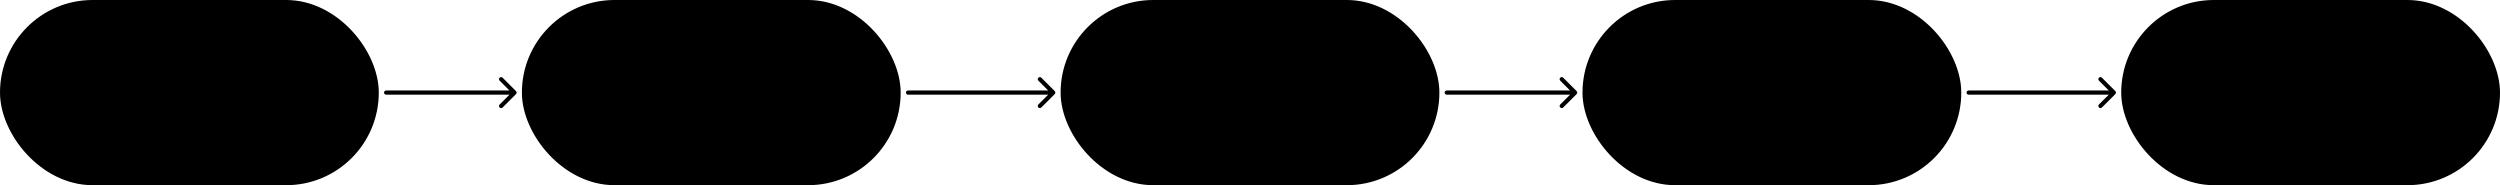 <svg width="1188" height="88" viewBox="0 0 1188 88" fill="none" xmlns="http://www.w3.org/2000/svg">
<rect x="2" y="2" width="176" height="84" rx="42" fill="#F9FFE5" stroke="#FFB100" style="fill:#F9FFE5;fill:color(display-p3 0.976 1 0.898);fill-opacity:1;stroke:#FFB100;stroke:color(display-p3 1 0.694 0);stroke-opacity:1;" stroke-width="4" stroke-linecap="round"/>
<path d="M14.761 50V38.364H18.909C19.814 38.364 20.564 38.528 21.159 38.858C21.753 39.188 22.198 39.638 22.494 40.21C22.789 40.778 22.937 41.419 22.937 42.131C22.937 42.847 22.787 43.49 22.488 44.062C22.193 44.631 21.746 45.081 21.147 45.415C20.552 45.744 19.804 45.909 18.903 45.909H16.051V44.42H18.744C19.316 44.42 19.78 44.322 20.136 44.125C20.492 43.924 20.753 43.651 20.92 43.307C21.087 42.962 21.17 42.57 21.17 42.131C21.17 41.691 21.087 41.301 20.92 40.96C20.753 40.619 20.49 40.352 20.13 40.159C19.774 39.966 19.304 39.869 18.721 39.869H16.517V50H14.761ZM34.927 44.182C34.927 45.424 34.7 46.492 34.245 47.386C33.791 48.276 33.168 48.962 32.376 49.443C31.588 49.92 30.692 50.159 29.689 50.159C28.681 50.159 27.781 49.92 26.99 49.443C26.202 48.962 25.581 48.275 25.126 47.381C24.672 46.487 24.444 45.42 24.444 44.182C24.444 42.939 24.672 41.873 25.126 40.983C25.581 40.089 26.202 39.403 26.99 38.926C27.781 38.445 28.681 38.205 29.689 38.205C30.692 38.205 31.588 38.445 32.376 38.926C33.168 39.403 33.791 40.089 34.245 40.983C34.7 41.873 34.927 42.939 34.927 44.182ZM33.188 44.182C33.188 43.235 33.035 42.438 32.728 41.79C32.425 41.138 32.009 40.646 31.478 40.312C30.952 39.975 30.355 39.807 29.689 39.807C29.018 39.807 28.42 39.975 27.893 40.312C27.367 40.646 26.95 41.138 26.643 41.79C26.34 42.438 26.189 43.235 26.189 44.182C26.189 45.129 26.34 45.928 26.643 46.58C26.95 47.227 27.367 47.72 27.893 48.057C28.42 48.39 29.018 48.557 29.689 48.557C30.355 48.557 30.952 48.39 31.478 48.057C32.009 47.72 32.425 47.227 32.728 46.58C33.035 45.928 33.188 45.129 33.188 44.182ZM43.287 41.42C43.226 40.883 42.976 40.466 42.537 40.17C42.097 39.871 41.544 39.722 40.878 39.722C40.4 39.722 39.987 39.797 39.639 39.949C39.291 40.097 39.02 40.301 38.827 40.562C38.637 40.82 38.542 41.114 38.542 41.443C38.542 41.72 38.607 41.958 38.736 42.159C38.868 42.36 39.041 42.528 39.253 42.665C39.468 42.797 39.7 42.909 39.946 43C40.192 43.087 40.429 43.159 40.656 43.216L41.792 43.511C42.164 43.602 42.544 43.725 42.934 43.881C43.325 44.036 43.686 44.24 44.02 44.494C44.353 44.748 44.622 45.062 44.827 45.438C45.035 45.812 45.139 46.261 45.139 46.784C45.139 47.443 44.968 48.028 44.628 48.54C44.291 49.051 43.8 49.455 43.156 49.75C42.516 50.045 41.741 50.193 40.832 50.193C39.961 50.193 39.207 50.055 38.571 49.778C37.934 49.502 37.436 49.11 37.077 48.602C36.717 48.091 36.518 47.485 36.48 46.784H38.241C38.275 47.205 38.412 47.555 38.65 47.835C38.893 48.112 39.202 48.318 39.577 48.455C39.955 48.587 40.37 48.653 40.821 48.653C41.317 48.653 41.758 48.576 42.145 48.42C42.535 48.261 42.842 48.042 43.065 47.761C43.289 47.477 43.4 47.146 43.4 46.767C43.4 46.422 43.302 46.14 43.105 45.92C42.912 45.701 42.648 45.519 42.315 45.375C41.986 45.231 41.612 45.104 41.196 44.994L39.821 44.619C38.889 44.365 38.15 43.992 37.605 43.5C37.063 43.008 36.792 42.356 36.792 41.545C36.792 40.875 36.974 40.29 37.338 39.79C37.702 39.29 38.194 38.901 38.815 38.625C39.436 38.345 40.137 38.205 40.917 38.205C41.705 38.205 42.4 38.343 43.003 38.619C43.609 38.896 44.086 39.276 44.434 39.761C44.783 40.242 44.965 40.795 44.98 41.42H43.287ZM46.487 39.875V38.364H55.493V39.875H51.862V50H50.112V39.875H46.487ZM65.661 37.818L61.911 51.75H60.394L64.144 37.818H65.661ZM69.468 50.193C68.915 50.193 68.415 50.091 67.968 49.886C67.521 49.678 67.166 49.377 66.905 48.983C66.648 48.589 66.519 48.106 66.519 47.534C66.519 47.042 66.614 46.636 66.803 46.318C66.992 46 67.248 45.748 67.57 45.562C67.892 45.377 68.252 45.237 68.649 45.142C69.047 45.047 69.453 44.975 69.865 44.926C70.388 44.865 70.812 44.816 71.138 44.778C71.464 44.737 71.701 44.67 71.848 44.58C71.996 44.489 72.07 44.341 72.07 44.136V44.097C72.07 43.6 71.93 43.216 71.649 42.943C71.373 42.67 70.96 42.534 70.411 42.534C69.839 42.534 69.388 42.661 69.058 42.915C68.733 43.165 68.507 43.443 68.382 43.75L66.786 43.386C66.975 42.856 67.252 42.428 67.615 42.102C67.983 41.773 68.405 41.534 68.882 41.386C69.36 41.235 69.862 41.159 70.388 41.159C70.737 41.159 71.106 41.201 71.496 41.284C71.89 41.364 72.257 41.511 72.598 41.727C72.943 41.943 73.225 42.252 73.445 42.653C73.665 43.051 73.774 43.568 73.774 44.205V50H72.115V48.807H72.047C71.937 49.026 71.773 49.242 71.553 49.455C71.333 49.667 71.051 49.843 70.706 49.983C70.362 50.123 69.949 50.193 69.468 50.193ZM69.837 48.83C70.307 48.83 70.708 48.737 71.041 48.551C71.379 48.365 71.634 48.123 71.808 47.824C71.987 47.521 72.076 47.197 72.076 46.852V45.727C72.015 45.788 71.898 45.845 71.723 45.898C71.553 45.947 71.358 45.99 71.138 46.028C70.918 46.062 70.704 46.095 70.496 46.125C70.288 46.151 70.114 46.174 69.973 46.193C69.644 46.235 69.343 46.305 69.07 46.403C68.801 46.502 68.585 46.644 68.422 46.83C68.263 47.011 68.183 47.254 68.183 47.557C68.183 47.977 68.339 48.295 68.649 48.511C68.96 48.724 69.356 48.83 69.837 48.83ZM75.861 53.273V41.273H77.52V42.688H77.662C77.761 42.506 77.903 42.295 78.088 42.057C78.274 41.818 78.532 41.61 78.861 41.432C79.191 41.25 79.626 41.159 80.168 41.159C80.873 41.159 81.501 41.337 82.054 41.693C82.608 42.049 83.041 42.562 83.356 43.233C83.674 43.903 83.833 44.71 83.833 45.653C83.833 46.597 83.676 47.405 83.361 48.08C83.047 48.75 82.615 49.267 82.066 49.631C81.516 49.99 80.89 50.17 80.185 50.17C79.655 50.17 79.221 50.081 78.884 49.903C78.551 49.725 78.289 49.517 78.1 49.278C77.91 49.04 77.765 48.828 77.662 48.642H77.56V53.273H75.861ZM77.526 45.636C77.526 46.25 77.615 46.788 77.793 47.25C77.971 47.712 78.229 48.074 78.566 48.335C78.903 48.593 79.316 48.722 79.804 48.722C80.312 48.722 80.736 48.587 81.077 48.318C81.418 48.045 81.676 47.676 81.85 47.21C82.028 46.744 82.117 46.22 82.117 45.636C82.117 45.061 82.03 44.544 81.856 44.085C81.685 43.627 81.427 43.265 81.083 43C80.742 42.735 80.316 42.602 79.804 42.602C79.312 42.602 78.895 42.729 78.554 42.983C78.217 43.237 77.962 43.591 77.787 44.045C77.613 44.5 77.526 45.03 77.526 45.636ZM85.56 50V41.273H87.259V50H85.56ZM86.418 39.926C86.123 39.926 85.869 39.828 85.657 39.631C85.448 39.43 85.344 39.191 85.344 38.915C85.344 38.635 85.448 38.396 85.657 38.199C85.869 37.998 86.123 37.898 86.418 37.898C86.714 37.898 86.966 37.998 87.174 38.199C87.386 38.396 87.492 38.635 87.492 38.915C87.492 39.191 87.386 39.43 87.174 39.631C86.966 39.828 86.714 39.926 86.418 39.926ZM93.8 37.818L90.05 51.75H88.533L92.283 37.818H93.8ZM98.744 50.176C97.899 50.176 97.172 49.985 96.562 49.602C95.956 49.216 95.49 48.684 95.164 48.006C94.838 47.328 94.676 46.551 94.676 45.676C94.676 44.79 94.842 44.008 95.176 43.33C95.509 42.648 95.979 42.115 96.585 41.733C97.191 41.35 97.905 41.159 98.727 41.159C99.39 41.159 99.981 41.282 100.499 41.528C101.018 41.771 101.437 42.112 101.755 42.551C102.077 42.99 102.268 43.504 102.329 44.091H100.676C100.585 43.682 100.376 43.33 100.051 43.034C99.729 42.739 99.297 42.591 98.755 42.591C98.282 42.591 97.867 42.716 97.511 42.966C97.159 43.212 96.884 43.564 96.687 44.023C96.49 44.477 96.391 45.015 96.391 45.636C96.391 46.273 96.488 46.822 96.681 47.284C96.874 47.746 97.147 48.104 97.499 48.358C97.856 48.612 98.274 48.739 98.755 48.739C99.077 48.739 99.369 48.68 99.63 48.562C99.895 48.441 100.117 48.269 100.295 48.045C100.477 47.822 100.604 47.553 100.676 47.239H102.329C102.268 47.803 102.085 48.307 101.778 48.75C101.471 49.193 101.06 49.542 100.545 49.795C100.034 50.049 99.433 50.176 98.744 50.176ZM105.669 44.818V50H103.97V38.364H105.646V42.693H105.754C105.958 42.224 106.271 41.85 106.691 41.574C107.112 41.297 107.661 41.159 108.339 41.159C108.938 41.159 109.46 41.282 109.907 41.528C110.358 41.775 110.706 42.142 110.953 42.631C111.203 43.115 111.328 43.722 111.328 44.449V50H109.629V44.653C109.629 44.013 109.464 43.517 109.135 43.165C108.805 42.809 108.347 42.631 107.76 42.631C107.358 42.631 106.998 42.716 106.68 42.886C106.366 43.057 106.117 43.307 105.936 43.636C105.758 43.962 105.669 44.356 105.669 44.818ZM115.959 50.193C115.405 50.193 114.905 50.091 114.459 49.886C114.012 49.678 113.657 49.377 113.396 48.983C113.138 48.589 113.01 48.106 113.01 47.534C113.01 47.042 113.104 46.636 113.294 46.318C113.483 46 113.739 45.748 114.061 45.562C114.383 45.377 114.743 45.237 115.14 45.142C115.538 45.047 115.943 44.975 116.356 44.926C116.879 44.865 117.303 44.816 117.629 44.778C117.955 44.737 118.191 44.67 118.339 44.58C118.487 44.489 118.561 44.341 118.561 44.136V44.097C118.561 43.6 118.421 43.216 118.14 42.943C117.864 42.67 117.451 42.534 116.902 42.534C116.33 42.534 115.879 42.661 115.549 42.915C115.224 43.165 114.998 43.443 114.873 43.75L113.277 43.386C113.466 42.856 113.743 42.428 114.106 42.102C114.474 41.773 114.896 41.534 115.373 41.386C115.851 41.235 116.352 41.159 116.879 41.159C117.227 41.159 117.597 41.201 117.987 41.284C118.381 41.364 118.748 41.511 119.089 41.727C119.434 41.943 119.716 42.252 119.936 42.653C120.155 43.051 120.265 43.568 120.265 44.205V50H118.606V48.807H118.538C118.428 49.026 118.263 49.242 118.044 49.455C117.824 49.667 117.542 49.843 117.197 49.983C116.852 50.123 116.44 50.193 115.959 50.193ZM116.328 48.83C116.798 48.83 117.199 48.737 117.532 48.551C117.869 48.365 118.125 48.123 118.299 47.824C118.477 47.521 118.566 47.197 118.566 46.852V45.727C118.506 45.788 118.388 45.845 118.214 45.898C118.044 45.947 117.849 45.99 117.629 46.028C117.409 46.062 117.195 46.095 116.987 46.125C116.779 46.151 116.604 46.174 116.464 46.193C116.135 46.235 115.834 46.305 115.561 46.403C115.292 46.502 115.076 46.644 114.913 46.83C114.754 47.011 114.674 47.254 114.674 47.557C114.674 47.977 114.83 48.295 115.14 48.511C115.451 48.724 115.847 48.83 116.328 48.83ZM124.051 38.364V50H122.352V38.364H124.051ZM127.859 38.364V50H126.16V38.364H127.859ZM133.73 50.176C132.87 50.176 132.13 49.992 131.509 49.625C130.891 49.254 130.414 48.733 130.077 48.062C129.743 47.388 129.577 46.599 129.577 45.693C129.577 44.799 129.743 44.011 130.077 43.33C130.414 42.648 130.884 42.115 131.486 41.733C132.092 41.35 132.8 41.159 133.611 41.159C134.103 41.159 134.581 41.24 135.043 41.403C135.505 41.566 135.92 41.822 136.287 42.17C136.654 42.519 136.944 42.972 137.156 43.528C137.368 44.081 137.475 44.754 137.475 45.545V46.148H130.537V44.875H135.81C135.81 44.428 135.719 44.032 135.537 43.688C135.355 43.339 135.1 43.064 134.77 42.864C134.444 42.663 134.062 42.562 133.622 42.562C133.145 42.562 132.728 42.68 132.372 42.915C132.02 43.146 131.747 43.449 131.554 43.824C131.365 44.195 131.27 44.599 131.27 45.034V46.028C131.27 46.612 131.372 47.108 131.577 47.517C131.785 47.926 132.075 48.239 132.446 48.455C132.817 48.667 133.251 48.773 133.747 48.773C134.069 48.773 134.363 48.727 134.628 48.636C134.893 48.542 135.122 48.401 135.315 48.216C135.509 48.03 135.656 47.801 135.759 47.528L137.367 47.818C137.238 48.292 137.007 48.706 136.673 49.062C136.344 49.415 135.929 49.689 135.429 49.886C134.933 50.08 134.367 50.176 133.73 50.176ZM140.882 44.818V50H139.183V41.273H140.814V42.693H140.922C141.123 42.231 141.437 41.86 141.865 41.58C142.297 41.299 142.841 41.159 143.496 41.159C144.091 41.159 144.612 41.284 145.058 41.534C145.505 41.78 145.852 42.148 146.098 42.636C146.344 43.125 146.468 43.729 146.468 44.449V50H144.769V44.653C144.769 44.021 144.604 43.526 144.274 43.17C143.945 42.811 143.492 42.631 142.916 42.631C142.523 42.631 142.172 42.716 141.865 42.886C141.562 43.057 141.322 43.307 141.144 43.636C140.969 43.962 140.882 44.356 140.882 44.818ZM152.229 53.455C151.536 53.455 150.939 53.364 150.439 53.182C149.943 53 149.538 52.76 149.223 52.46C148.909 52.161 148.674 51.833 148.519 51.477L149.979 50.875C150.081 51.042 150.218 51.218 150.388 51.403C150.562 51.593 150.797 51.754 151.093 51.886C151.392 52.019 151.776 52.085 152.246 52.085C152.89 52.085 153.422 51.928 153.843 51.614C154.263 51.303 154.473 50.807 154.473 50.125V48.409H154.365C154.263 48.595 154.115 48.801 153.922 49.028C153.733 49.256 153.471 49.453 153.138 49.619C152.805 49.786 152.371 49.869 151.837 49.869C151.148 49.869 150.526 49.708 149.973 49.386C149.424 49.061 148.989 48.581 148.667 47.949C148.348 47.312 148.189 46.53 148.189 45.602C148.189 44.674 148.346 43.879 148.661 43.216C148.979 42.553 149.415 42.045 149.968 41.693C150.521 41.337 151.148 41.159 151.848 41.159C152.39 41.159 152.828 41.25 153.161 41.432C153.494 41.61 153.754 41.818 153.939 42.057C154.129 42.295 154.275 42.506 154.377 42.688H154.502V41.273H156.167V50.193C156.167 50.943 155.992 51.559 155.644 52.04C155.295 52.521 154.824 52.877 154.229 53.108C153.638 53.339 152.971 53.455 152.229 53.455ZM152.212 48.46C152.701 48.46 153.114 48.347 153.451 48.119C153.792 47.888 154.049 47.559 154.223 47.131C154.401 46.699 154.49 46.182 154.49 45.58C154.49 44.992 154.403 44.475 154.229 44.028C154.055 43.581 153.799 43.233 153.462 42.983C153.125 42.729 152.708 42.602 152.212 42.602C151.701 42.602 151.275 42.735 150.934 43C150.593 43.261 150.335 43.617 150.161 44.068C149.99 44.519 149.905 45.023 149.905 45.58C149.905 46.151 149.992 46.653 150.167 47.085C150.341 47.517 150.598 47.854 150.939 48.097C151.284 48.339 151.708 48.46 152.212 48.46ZM162.03 50.176C161.17 50.176 160.43 49.992 159.809 49.625C159.191 49.254 158.714 48.733 158.377 48.062C158.044 47.388 157.877 46.599 157.877 45.693C157.877 44.799 158.044 44.011 158.377 43.33C158.714 42.648 159.184 42.115 159.786 41.733C160.392 41.35 161.1 41.159 161.911 41.159C162.403 41.159 162.881 41.24 163.343 41.403C163.805 41.566 164.22 41.822 164.587 42.17C164.955 42.519 165.244 42.972 165.456 43.528C165.669 44.081 165.775 44.754 165.775 45.545V46.148H158.837V44.875H164.11C164.11 44.428 164.019 44.032 163.837 43.688C163.655 43.339 163.4 43.064 163.07 42.864C162.744 42.663 162.362 42.562 161.922 42.562C161.445 42.562 161.028 42.68 160.672 42.915C160.32 43.146 160.047 43.449 159.854 43.824C159.665 44.195 159.57 44.599 159.57 45.034V46.028C159.57 46.612 159.672 47.108 159.877 47.517C160.085 47.926 160.375 48.239 160.746 48.455C161.117 48.667 161.551 48.773 162.047 48.773C162.369 48.773 162.663 48.727 162.928 48.636C163.193 48.542 163.422 48.401 163.616 48.216C163.809 48.03 163.956 47.801 164.059 47.528L165.667 47.818C165.538 48.292 165.307 48.706 164.974 49.062C164.644 49.415 164.229 49.689 163.729 49.886C163.233 50.08 162.667 50.176 162.03 50.176Z" fill="#583D00" style="fill:#583D00;fill:color(display-p3 0.346 0.24 0);fill-opacity:1;"/>
<rect x="250" y="2" width="176" height="84" rx="42" fill="#F9FFE5" stroke="#FFB100" style="fill:#F9FFE5;fill:color(display-p3 0.976 1 0.898);fill-opacity:1;stroke:#FFB100;stroke:color(display-p3 1 0.694 0);stroke-opacity:1;" stroke-width="4" stroke-linecap="round"/>
<path d="M276.809 38L273.581 26.364H275.428L277.695 35.375H277.803L280.161 26.364H281.99L284.348 35.381H284.456L286.718 26.364H288.57L285.337 38H283.57L281.121 29.284H281.03L278.581 38H276.809ZM292.675 38.176C291.857 38.176 291.143 37.989 290.533 37.614C289.923 37.239 289.45 36.714 289.113 36.04C288.776 35.365 288.607 34.578 288.607 33.676C288.607 32.771 288.776 31.979 289.113 31.301C289.45 30.623 289.923 30.097 290.533 29.722C291.143 29.347 291.857 29.159 292.675 29.159C293.493 29.159 294.207 29.347 294.817 29.722C295.427 30.097 295.901 30.623 296.238 31.301C296.575 31.979 296.743 32.771 296.743 33.676C296.743 34.578 296.575 35.365 296.238 36.04C295.901 36.714 295.427 37.239 294.817 37.614C294.207 37.989 293.493 38.176 292.675 38.176ZM292.681 36.75C293.211 36.75 293.651 36.61 293.999 36.33C294.348 36.049 294.605 35.676 294.772 35.21C294.942 34.744 295.027 34.231 295.027 33.67C295.027 33.114 294.942 32.602 294.772 32.136C294.605 31.667 294.348 31.29 293.999 31.006C293.651 30.722 293.211 30.579 292.681 30.579C292.147 30.579 291.704 30.722 291.351 31.006C291.003 31.29 290.743 31.667 290.573 32.136C290.406 32.602 290.323 33.114 290.323 33.67C290.323 34.231 290.406 34.744 290.573 35.21C290.743 35.676 291.003 36.049 291.351 36.33C291.704 36.61 292.147 36.75 292.681 36.75ZM298.464 38V29.273H300.106V30.659H300.197C300.356 30.189 300.636 29.82 301.038 29.551C301.443 29.278 301.901 29.142 302.413 29.142C302.519 29.142 302.644 29.146 302.788 29.153C302.935 29.161 303.051 29.171 303.134 29.182V30.807C303.066 30.788 302.945 30.767 302.77 30.744C302.596 30.718 302.422 30.704 302.248 30.704C301.846 30.704 301.488 30.79 301.174 30.96C300.863 31.127 300.617 31.36 300.435 31.659C300.253 31.954 300.163 32.292 300.163 32.67V38H298.464ZM305.991 35.04L305.979 32.966H306.275L309.752 29.273H311.786L307.82 33.477H307.553L305.991 35.04ZM304.428 38V26.364H306.127V38H304.428ZM309.94 38L306.815 33.852L307.985 32.665L312.025 38H309.94ZM316.561 38.176C315.701 38.176 314.96 37.992 314.339 37.625C313.722 37.254 313.244 36.733 312.907 36.062C312.574 35.388 312.407 34.599 312.407 33.693C312.407 32.799 312.574 32.011 312.907 31.329C313.244 30.648 313.714 30.116 314.316 29.733C314.922 29.35 315.631 29.159 316.441 29.159C316.934 29.159 317.411 29.241 317.873 29.403C318.335 29.566 318.75 29.822 319.117 30.171C319.485 30.519 319.775 30.972 319.987 31.528C320.199 32.081 320.305 32.754 320.305 33.545V34.148H313.367V32.875H318.64C318.64 32.428 318.549 32.032 318.367 31.688C318.186 31.339 317.93 31.064 317.6 30.864C317.275 30.663 316.892 30.562 316.453 30.562C315.975 30.562 315.559 30.68 315.203 30.915C314.85 31.146 314.578 31.449 314.384 31.824C314.195 32.195 314.1 32.599 314.1 33.034V34.028C314.1 34.612 314.203 35.108 314.407 35.517C314.615 35.926 314.905 36.239 315.276 36.455C315.648 36.667 316.081 36.773 316.578 36.773C316.9 36.773 317.193 36.727 317.458 36.636C317.723 36.542 317.953 36.401 318.146 36.216C318.339 36.03 318.487 35.801 318.589 35.528L320.197 35.818C320.068 36.292 319.837 36.706 319.504 37.062C319.174 37.415 318.759 37.689 318.259 37.886C317.763 38.08 317.197 38.176 316.561 38.176ZM322.014 38V29.273H323.656V30.659H323.747C323.906 30.189 324.186 29.82 324.588 29.551C324.993 29.278 325.451 29.142 325.963 29.142C326.069 29.142 326.194 29.146 326.338 29.153C326.485 29.161 326.601 29.171 326.684 29.182V30.807C326.616 30.788 326.495 30.767 326.321 30.744C326.146 30.718 325.972 30.704 325.798 30.704C325.396 30.704 325.038 30.79 324.724 30.96C324.413 31.127 324.167 31.36 323.985 31.659C323.804 31.954 323.713 32.292 323.713 32.67V38H322.014ZM335.713 38.176C334.868 38.176 334.141 37.985 333.531 37.602C332.925 37.216 332.459 36.684 332.133 36.006C331.808 35.328 331.645 34.551 331.645 33.676C331.645 32.79 331.811 32.008 332.145 31.329C332.478 30.648 332.948 30.116 333.554 29.733C334.16 29.35 334.874 29.159 335.696 29.159C336.359 29.159 336.95 29.282 337.469 29.528C337.988 29.771 338.406 30.112 338.724 30.551C339.046 30.991 339.238 31.504 339.298 32.091H337.645C337.554 31.682 337.346 31.329 337.02 31.034C336.698 30.739 336.266 30.591 335.724 30.591C335.251 30.591 334.836 30.716 334.48 30.966C334.128 31.212 333.853 31.564 333.656 32.023C333.459 32.477 333.361 33.015 333.361 33.636C333.361 34.273 333.457 34.822 333.65 35.284C333.844 35.746 334.116 36.104 334.469 36.358C334.825 36.612 335.243 36.739 335.724 36.739C336.046 36.739 336.338 36.68 336.599 36.562C336.864 36.441 337.086 36.269 337.264 36.045C337.446 35.822 337.573 35.553 337.645 35.239H339.298C339.238 35.803 339.054 36.307 338.747 36.75C338.44 37.193 338.029 37.542 337.514 37.795C337.003 38.049 336.402 38.176 335.713 38.176ZM342.638 32.818V38H340.939V26.364H342.615V30.693H342.723C342.928 30.224 343.24 29.85 343.661 29.574C344.081 29.297 344.63 29.159 345.308 29.159C345.907 29.159 346.429 29.282 346.876 29.528C347.327 29.775 347.676 30.142 347.922 30.631C348.172 31.116 348.297 31.722 348.297 32.449V38H346.598V32.653C346.598 32.013 346.433 31.517 346.104 31.165C345.774 30.809 345.316 30.631 344.729 30.631C344.327 30.631 343.967 30.716 343.649 30.886C343.335 31.057 343.087 31.307 342.905 31.636C342.727 31.962 342.638 32.356 342.638 32.818ZM354.149 38.176C353.289 38.176 352.549 37.992 351.928 37.625C351.31 37.254 350.833 36.733 350.496 36.062C350.163 35.388 349.996 34.599 349.996 33.693C349.996 32.799 350.163 32.011 350.496 31.329C350.833 30.648 351.303 30.116 351.905 29.733C352.511 29.35 353.219 29.159 354.03 29.159C354.522 29.159 355 29.241 355.462 29.403C355.924 29.566 356.339 29.822 356.706 30.171C357.074 30.519 357.363 30.972 357.575 31.528C357.788 32.081 357.894 32.754 357.894 33.545V34.148H350.956V32.875H356.229C356.229 32.428 356.138 32.032 355.956 31.688C355.774 31.339 355.519 31.064 355.189 30.864C354.863 30.663 354.481 30.562 354.041 30.562C353.564 30.562 353.147 30.68 352.791 30.915C352.439 31.146 352.166 31.449 351.973 31.824C351.784 32.195 351.689 32.599 351.689 33.034V34.028C351.689 34.612 351.791 35.108 351.996 35.517C352.204 35.926 352.494 36.239 352.865 36.455C353.236 36.667 353.67 36.773 354.166 36.773C354.488 36.773 354.782 36.727 355.047 36.636C355.312 36.542 355.541 36.401 355.735 36.216C355.928 36.03 356.075 35.801 356.178 35.528L357.786 35.818C357.657 36.292 357.426 36.706 357.092 37.062C356.763 37.415 356.348 37.689 355.848 37.886C355.352 38.08 354.786 38.176 354.149 38.176ZM363.279 38.176C362.434 38.176 361.707 37.985 361.097 37.602C360.491 37.216 360.025 36.684 359.699 36.006C359.373 35.328 359.21 34.551 359.21 33.676C359.21 32.79 359.377 32.008 359.71 31.329C360.044 30.648 360.514 30.116 361.12 29.733C361.726 29.35 362.44 29.159 363.262 29.159C363.925 29.159 364.515 29.282 365.034 29.528C365.553 29.771 365.972 30.112 366.29 30.551C366.612 30.991 366.803 31.504 366.864 32.091H365.21C365.12 31.682 364.911 31.329 364.585 31.034C364.264 30.739 363.832 30.591 363.29 30.591C362.817 30.591 362.402 30.716 362.046 30.966C361.693 31.212 361.419 31.564 361.222 32.023C361.025 32.477 360.926 33.015 360.926 33.636C360.926 34.273 361.023 34.822 361.216 35.284C361.409 35.746 361.682 36.104 362.034 36.358C362.39 36.612 362.809 36.739 363.29 36.739C363.612 36.739 363.904 36.68 364.165 36.562C364.43 36.441 364.652 36.269 364.83 36.045C365.012 35.822 365.139 35.553 365.21 35.239H366.864C366.803 35.803 366.62 36.307 366.313 36.75C366.006 37.193 365.595 37.542 365.08 37.795C364.568 38.049 363.968 38.176 363.279 38.176ZM370.067 35.04L370.056 32.966H370.351L373.829 29.273H375.863L371.897 33.477H371.63L370.067 35.04ZM368.505 38V26.364H370.204V38H368.505ZM374.016 38L370.891 33.852L372.061 32.665L376.101 38H374.016ZM383.775 31.403L382.235 31.676C382.171 31.479 382.068 31.292 381.928 31.114C381.792 30.936 381.606 30.79 381.371 30.676C381.136 30.562 380.843 30.506 380.491 30.506C380.01 30.506 379.608 30.614 379.286 30.829C378.964 31.042 378.803 31.316 378.803 31.653C378.803 31.945 378.911 32.18 379.127 32.358C379.343 32.536 379.691 32.682 380.172 32.795L381.559 33.114C382.362 33.299 382.96 33.585 383.354 33.972C383.748 34.358 383.945 34.86 383.945 35.477C383.945 36 383.794 36.466 383.491 36.875C383.191 37.28 382.773 37.599 382.235 37.83C381.701 38.061 381.082 38.176 380.377 38.176C379.4 38.176 378.602 37.968 377.985 37.551C377.367 37.131 376.989 36.534 376.849 35.761L378.491 35.511C378.593 35.939 378.803 36.263 379.121 36.483C379.439 36.699 379.854 36.807 380.366 36.807C380.922 36.807 381.367 36.691 381.701 36.46C382.034 36.225 382.201 35.939 382.201 35.602C382.201 35.33 382.099 35.1 381.894 34.915C381.693 34.729 381.385 34.589 380.968 34.494L379.491 34.17C378.676 33.985 378.074 33.689 377.684 33.284C377.297 32.879 377.104 32.365 377.104 31.744C377.104 31.229 377.248 30.778 377.536 30.392C377.824 30.006 378.222 29.704 378.729 29.489C379.237 29.269 379.818 29.159 380.474 29.159C381.417 29.159 382.159 29.364 382.701 29.773C383.242 30.178 383.6 30.722 383.775 31.403ZM391.587 26.364V38H389.832V26.364H391.587ZM393.968 38V26.364H398.116C399.021 26.364 399.771 26.528 400.366 26.858C400.961 27.188 401.406 27.638 401.701 28.21C401.997 28.778 402.144 29.419 402.144 30.131C402.144 30.847 401.995 31.491 401.696 32.062C401.4 32.631 400.953 33.081 400.355 33.415C399.76 33.744 399.012 33.909 398.11 33.909H395.258V32.42H397.951C398.523 32.42 398.987 32.322 399.343 32.125C399.699 31.924 399.961 31.651 400.127 31.307C400.294 30.962 400.377 30.57 400.377 30.131C400.377 29.691 400.294 29.301 400.127 28.96C399.961 28.619 399.697 28.352 399.338 28.159C398.982 27.966 398.512 27.869 397.929 27.869H395.724V38H393.968ZM299.645 50.364V62H297.946V50.364H299.645ZM301.754 62V53.273H303.453V62H301.754ZM302.612 51.926C302.317 51.926 302.063 51.828 301.851 51.631C301.643 51.43 301.538 51.191 301.538 50.915C301.538 50.635 301.643 50.396 301.851 50.199C302.063 49.998 302.317 49.898 302.612 49.898C302.908 49.898 303.16 49.998 303.368 50.199C303.58 50.396 303.686 50.635 303.686 50.915C303.686 51.191 303.58 51.43 303.368 51.631C303.16 51.828 302.908 51.926 302.612 51.926ZM305.563 62V53.273H307.193V54.693H307.301C307.483 54.212 307.781 53.837 308.193 53.568C308.606 53.295 309.101 53.159 309.676 53.159C310.26 53.159 310.748 53.295 311.142 53.568C311.54 53.841 311.834 54.216 312.023 54.693H312.114C312.322 54.227 312.654 53.856 313.108 53.58C313.563 53.299 314.104 53.159 314.733 53.159C315.525 53.159 316.171 53.407 316.671 53.903C317.174 54.4 317.426 55.148 317.426 56.148V62H315.728V56.307C315.728 55.716 315.567 55.288 315.245 55.023C314.923 54.758 314.538 54.625 314.091 54.625C313.538 54.625 313.108 54.795 312.801 55.136C312.495 55.474 312.341 55.907 312.341 56.438V62H310.648V56.199C310.648 55.725 310.5 55.345 310.205 55.057C309.909 54.769 309.525 54.625 309.051 54.625C308.729 54.625 308.432 54.71 308.159 54.881C307.89 55.047 307.673 55.28 307.506 55.58C307.343 55.879 307.262 56.225 307.262 56.619V62H305.563ZM319.527 62V53.273H321.226V62H319.527ZM320.385 51.926C320.09 51.926 319.836 51.828 319.624 51.631C319.416 51.43 319.311 51.191 319.311 50.915C319.311 50.635 319.416 50.396 319.624 50.199C319.836 49.998 320.09 49.898 320.385 49.898C320.681 49.898 320.933 49.998 321.141 50.199C321.353 50.396 321.459 50.635 321.459 50.915C321.459 51.191 321.353 51.43 321.141 51.631C320.933 51.828 320.681 51.926 320.385 51.926ZM327.41 53.273V54.636H322.643V53.273H327.41ZM323.921 51.182H325.62V59.438C325.62 59.767 325.669 60.015 325.768 60.182C325.866 60.345 325.993 60.456 326.148 60.517C326.307 60.574 326.48 60.602 326.665 60.602C326.802 60.602 326.921 60.593 327.023 60.574C327.126 60.555 327.205 60.54 327.262 60.528L327.569 61.932C327.47 61.97 327.33 62.008 327.148 62.045C326.966 62.087 326.739 62.11 326.466 62.114C326.019 62.121 325.603 62.042 325.216 61.875C324.83 61.708 324.518 61.451 324.279 61.102C324.04 60.754 323.921 60.316 323.921 59.79V51.182ZM335.512 55.403L333.972 55.676C333.908 55.479 333.806 55.292 333.665 55.114C333.529 54.936 333.343 54.79 333.109 54.676C332.874 54.562 332.58 54.506 332.228 54.506C331.747 54.506 331.345 54.614 331.023 54.83C330.701 55.042 330.54 55.316 330.54 55.653C330.54 55.945 330.648 56.18 330.864 56.358C331.08 56.536 331.429 56.682 331.91 56.795L333.296 57.114C334.099 57.299 334.698 57.585 335.092 57.972C335.485 58.358 335.682 58.86 335.682 59.477C335.682 60 335.531 60.466 335.228 60.875C334.929 61.28 334.51 61.599 333.972 61.83C333.438 62.061 332.819 62.176 332.114 62.176C331.137 62.176 330.34 61.968 329.722 61.551C329.105 61.131 328.726 60.534 328.586 59.761L330.228 59.511C330.33 59.939 330.54 60.263 330.859 60.483C331.177 60.699 331.592 60.807 332.103 60.807C332.66 60.807 333.105 60.691 333.438 60.46C333.771 60.225 333.938 59.939 333.938 59.602C333.938 59.33 333.836 59.1 333.631 58.915C333.431 58.729 333.122 58.589 332.705 58.494L331.228 58.17C330.414 57.985 329.811 57.689 329.421 57.284C329.035 56.879 328.842 56.365 328.842 55.744C328.842 55.229 328.985 54.778 329.273 54.392C329.561 54.006 329.959 53.705 330.467 53.489C330.974 53.269 331.556 53.159 332.211 53.159C333.154 53.159 333.896 53.364 334.438 53.773C334.98 54.178 335.338 54.722 335.512 55.403ZM341.433 62V53.273H343.132V62H341.433ZM342.291 51.926C341.995 51.926 341.741 51.828 341.529 51.631C341.321 51.43 341.217 51.191 341.217 50.915C341.217 50.635 341.321 50.396 341.529 50.199C341.741 49.998 341.995 49.898 342.291 49.898C342.586 49.898 342.838 49.998 343.046 50.199C343.258 50.396 343.365 50.635 343.365 50.915C343.365 51.191 343.258 51.43 343.046 51.631C342.838 51.828 342.586 51.926 342.291 51.926ZM346.94 56.818V62H345.241V53.273H346.872V54.693H346.98C347.18 54.231 347.495 53.86 347.923 53.58C348.355 53.299 348.898 53.159 349.554 53.159C350.148 53.159 350.669 53.284 351.116 53.534C351.563 53.78 351.91 54.148 352.156 54.636C352.402 55.125 352.525 55.729 352.525 56.449V62H350.826V56.653C350.826 56.021 350.662 55.526 350.332 55.17C350.002 54.811 349.55 54.631 348.974 54.631C348.58 54.631 348.23 54.716 347.923 54.886C347.62 55.057 347.379 55.307 347.201 55.636C347.027 55.962 346.94 56.356 346.94 56.818ZM358.822 62V50.364H360.578V55.92H360.72L365.601 50.364H367.811L363.118 55.602L367.828 62H365.714L361.953 56.801L360.578 58.381V62H358.822ZM370.288 50.364L373.527 59.841H373.658L376.896 50.364H378.794L374.607 62H372.578L368.391 50.364H370.288Z" fill="#583D00" style="fill:#583D00;fill:color(display-p3 0.346 0.24 0);fill-opacity:1;"/>
<path d="M183.5 43C182.948 43 182.5 43.448 182.5 44C182.5 44.552 182.948 45 183.5 45V44V43ZM245.207 44.707C245.598 44.317 245.598 43.683 245.207 43.293L238.843 36.929C238.453 36.538 237.819 36.538 237.429 36.929C237.038 37.319 237.038 37.953 237.429 38.343L243.086 44L237.429 49.657C237.038 50.047 237.038 50.681 237.429 51.071C237.819 51.462 238.453 51.462 238.843 51.071L245.207 44.707ZM183.5 44V45H244.5V44V43H183.5V44Z" fill="#757575" style="fill:#757575;fill:color(display-p3 0.459 0.459 0.459);fill-opacity:1;"/>
<rect x="506" y="2" width="176" height="84" rx="42" fill="#F9FFE5" stroke="#FFB100" style="fill:#F9FFE5;fill:color(display-p3 0.976 1 0.898);fill-opacity:1;stroke:#FFB100;stroke:color(display-p3 1 0.694 0);stroke-opacity:1;" stroke-width="4" stroke-linecap="round"/>
<path d="M530.918 38L527.691 26.364H529.537L531.804 35.375H531.912L534.27 26.364H536.1L538.458 35.381H538.566L540.827 26.364H542.679L539.446 38H537.679L535.23 29.284H535.14L532.691 38H530.918ZM546.785 38.176C545.966 38.176 545.252 37.989 544.643 37.614C544.033 37.239 543.559 36.714 543.222 36.04C542.885 35.365 542.716 34.578 542.716 33.676C542.716 32.771 542.885 31.979 543.222 31.301C543.559 30.623 544.033 30.097 544.643 29.722C545.252 29.347 545.966 29.159 546.785 29.159C547.603 29.159 548.317 29.347 548.927 29.722C549.536 30.097 550.01 30.623 550.347 31.301C550.684 31.979 550.853 32.771 550.853 33.676C550.853 34.578 550.684 35.365 550.347 36.04C550.01 36.714 549.536 37.239 548.927 37.614C548.317 37.989 547.603 38.176 546.785 38.176ZM546.79 36.75C547.321 36.75 547.76 36.61 548.108 36.33C548.457 36.049 548.714 35.676 548.881 35.21C549.052 34.744 549.137 34.231 549.137 33.67C549.137 33.114 549.052 32.602 548.881 32.136C548.714 31.667 548.457 31.29 548.108 31.006C547.76 30.722 547.321 30.579 546.79 30.579C546.256 30.579 545.813 30.722 545.461 31.006C545.112 31.29 544.853 31.667 544.682 32.136C544.516 32.602 544.432 33.114 544.432 33.67C544.432 34.231 544.516 34.744 544.682 35.21C544.853 35.676 545.112 36.049 545.461 36.33C545.813 36.61 546.256 36.75 546.79 36.75ZM552.573 38V29.273H554.215V30.659H554.306C554.465 30.189 554.745 29.82 555.147 29.551C555.552 29.278 556.011 29.142 556.522 29.142C556.628 29.142 556.753 29.146 556.897 29.153C557.045 29.161 557.16 29.171 557.243 29.182V30.807C557.175 30.788 557.054 30.767 556.88 30.744C556.706 30.718 556.531 30.704 556.357 30.704C555.956 30.704 555.598 30.79 555.283 30.96C554.973 31.127 554.726 31.36 554.545 31.659C554.363 31.954 554.272 32.292 554.272 32.67V38H552.573ZM560.1 35.04L560.089 32.966H560.384L563.862 29.273H565.896L561.93 33.477H561.663L560.1 35.04ZM558.538 38V26.364H560.237V38H558.538ZM564.049 38L560.924 33.852L562.094 32.665L566.134 38H564.049ZM570.67 38.176C569.81 38.176 569.07 37.992 568.448 37.625C567.831 37.254 567.354 36.733 567.016 36.062C566.683 35.388 566.516 34.599 566.516 33.693C566.516 32.799 566.683 32.011 567.016 31.329C567.354 30.648 567.823 30.116 568.426 29.733C569.032 29.35 569.74 29.159 570.551 29.159C571.043 29.159 571.52 29.241 571.982 29.403C572.445 29.566 572.859 29.822 573.227 30.171C573.594 30.519 573.884 30.972 574.096 31.528C574.308 32.081 574.414 32.754 574.414 33.545V34.148H567.477V32.875H572.749C572.749 32.428 572.659 32.032 572.477 31.688C572.295 31.339 572.039 31.064 571.71 30.864C571.384 30.663 571.001 30.562 570.562 30.562C570.085 30.562 569.668 30.68 569.312 30.915C568.96 31.146 568.687 31.449 568.494 31.824C568.304 32.195 568.21 32.599 568.21 33.034V34.028C568.21 34.612 568.312 35.108 568.516 35.517C568.725 35.926 569.015 36.239 569.386 36.455C569.757 36.667 570.191 36.773 570.687 36.773C571.009 36.773 571.302 36.727 571.568 36.636C571.833 36.542 572.062 36.401 572.255 36.216C572.448 36.03 572.596 35.801 572.698 35.528L574.306 35.818C574.177 36.292 573.946 36.706 573.613 37.062C573.284 37.415 572.869 37.689 572.369 37.886C571.873 38.08 571.306 38.176 570.67 38.176ZM576.123 38V29.273H577.765V30.659H577.856C578.015 30.189 578.296 29.82 578.697 29.551C579.102 29.278 579.561 29.142 580.072 29.142C580.178 29.142 580.303 29.146 580.447 29.153C580.595 29.161 580.71 29.171 580.794 29.182V30.807C580.725 30.788 580.604 30.767 580.43 30.744C580.256 30.718 580.081 30.704 579.907 30.704C579.506 30.704 579.148 30.79 578.833 30.96C578.523 31.127 578.277 31.36 578.095 31.659C577.913 31.954 577.822 32.292 577.822 32.67V38H576.123ZM589.805 41.455C589.112 41.455 588.515 41.364 588.015 41.182C587.519 41 587.114 40.76 586.8 40.46C586.485 40.161 586.25 39.833 586.095 39.477L587.555 38.875C587.658 39.042 587.794 39.218 587.964 39.403C588.139 39.593 588.373 39.754 588.669 39.886C588.968 40.019 589.353 40.085 589.822 40.085C590.466 40.085 590.998 39.928 591.419 39.614C591.839 39.303 592.05 38.807 592.05 38.125V36.409H591.942C591.839 36.595 591.692 36.801 591.498 37.028C591.309 37.256 591.048 37.453 590.714 37.619C590.381 37.786 589.947 37.869 589.413 37.869C588.724 37.869 588.103 37.708 587.55 37.386C587 37.061 586.565 36.581 586.243 35.949C585.925 35.312 585.765 34.53 585.765 33.602C585.765 32.674 585.923 31.879 586.237 31.216C586.555 30.553 586.991 30.046 587.544 29.693C588.097 29.337 588.724 29.159 589.425 29.159C589.966 29.159 590.404 29.25 590.737 29.432C591.07 29.61 591.33 29.818 591.515 30.057C591.705 30.296 591.851 30.506 591.953 30.688H592.078V29.273H593.743V38.193C593.743 38.943 593.569 39.559 593.22 40.04C592.872 40.521 592.4 40.877 591.805 41.108C591.214 41.339 590.548 41.455 589.805 41.455ZM589.788 36.46C590.277 36.46 590.69 36.347 591.027 36.119C591.368 35.888 591.625 35.559 591.8 35.131C591.978 34.699 592.067 34.182 592.067 33.58C592.067 32.992 591.979 32.475 591.805 32.028C591.631 31.581 591.375 31.233 591.038 30.983C590.701 30.729 590.284 30.602 589.788 30.602C589.277 30.602 588.851 30.735 588.51 31C588.169 31.261 587.911 31.617 587.737 32.068C587.567 32.519 587.481 33.023 587.481 33.58C587.481 34.151 587.569 34.653 587.743 35.085C587.917 35.517 588.175 35.854 588.515 36.097C588.86 36.339 589.284 36.46 589.788 36.46ZM599.607 38.176C598.747 38.176 598.006 37.992 597.385 37.625C596.768 37.254 596.29 36.733 595.953 36.062C595.62 35.388 595.453 34.599 595.453 33.693C595.453 32.799 595.62 32.011 595.953 31.329C596.29 30.648 596.76 30.116 597.362 29.733C597.968 29.35 598.677 29.159 599.487 29.159C599.98 29.159 600.457 29.241 600.919 29.403C601.381 29.566 601.796 29.822 602.163 30.171C602.531 30.519 602.821 30.972 603.033 31.528C603.245 32.081 603.351 32.754 603.351 33.545V34.148H596.413V32.875H601.686C601.686 32.428 601.595 32.032 601.413 31.688C601.232 31.339 600.976 31.064 600.646 30.864C600.321 30.663 599.938 30.562 599.499 30.562C599.021 30.562 598.605 30.68 598.249 30.915C597.896 31.146 597.624 31.449 597.43 31.824C597.241 32.195 597.146 32.599 597.146 33.034V34.028C597.146 34.612 597.249 35.108 597.453 35.517C597.661 35.926 597.951 36.239 598.322 36.455C598.694 36.667 599.127 36.773 599.624 36.773C599.946 36.773 600.239 36.727 600.504 36.636C600.769 36.542 600.999 36.401 601.192 36.216C601.385 36.03 601.533 35.801 601.635 35.528L603.243 35.818C603.114 36.292 602.883 36.706 602.55 37.062C602.22 37.415 601.805 37.689 601.305 37.886C600.809 38.08 600.243 38.176 599.607 38.176ZM606.759 32.818V38H605.06V29.273H606.69V30.693H606.798C606.999 30.231 607.314 29.86 607.742 29.579C608.173 29.299 608.717 29.159 609.372 29.159C609.967 29.159 610.488 29.284 610.935 29.534C611.382 29.78 611.728 30.148 611.975 30.636C612.221 31.125 612.344 31.729 612.344 32.449V38H610.645V32.653C610.645 32.021 610.48 31.526 610.151 31.171C609.821 30.811 609.369 30.631 608.793 30.631C608.399 30.631 608.048 30.716 607.742 30.886C607.439 31.057 607.198 31.307 607.02 31.636C606.846 31.962 606.759 32.356 606.759 32.818ZM618.208 38.176C617.348 38.176 616.607 37.992 615.986 37.625C615.369 37.254 614.891 36.733 614.554 36.062C614.221 35.388 614.054 34.599 614.054 33.693C614.054 32.799 614.221 32.011 614.554 31.329C614.891 30.648 615.361 30.116 615.963 29.733C616.569 29.35 617.278 29.159 618.088 29.159C618.581 29.159 619.058 29.241 619.52 29.403C619.982 29.566 620.397 29.822 620.764 30.171C621.132 30.519 621.422 30.972 621.634 31.528C621.846 32.081 621.952 32.754 621.952 33.545V34.148H615.014V32.875H620.287C620.287 32.428 620.196 32.032 620.014 31.688C619.833 31.339 619.577 31.064 619.247 30.864C618.922 30.663 618.539 30.562 618.1 30.562C617.622 30.562 617.206 30.68 616.85 30.915C616.497 31.146 616.225 31.449 616.032 31.824C615.842 32.195 615.747 32.599 615.747 33.034V34.028C615.747 34.612 615.85 35.108 616.054 35.517C616.263 35.926 616.552 36.239 616.924 36.455C617.295 36.667 617.728 36.773 618.225 36.773C618.547 36.773 618.84 36.727 619.105 36.636C619.371 36.542 619.6 36.401 619.793 36.216C619.986 36.03 620.134 35.801 620.236 35.528L621.844 35.818C621.715 36.292 621.484 36.706 621.151 37.062C620.821 37.415 620.407 37.689 619.907 37.886C619.41 38.08 618.844 38.176 618.208 38.176ZM623.661 38V29.273H625.303V30.659H625.394C625.553 30.189 625.833 29.82 626.235 29.551C626.64 29.278 627.098 29.142 627.61 29.142C627.716 29.142 627.841 29.146 627.985 29.153C628.133 29.161 628.248 29.171 628.331 29.182V30.807C628.263 30.788 628.142 30.767 627.968 30.744C627.793 30.718 627.619 30.704 627.445 30.704C627.043 30.704 626.686 30.79 626.371 30.96C626.061 31.127 625.814 31.36 625.633 31.659C625.451 31.954 625.36 32.292 625.36 32.67V38H623.661ZM632.087 38.193C631.534 38.193 631.034 38.091 630.587 37.886C630.14 37.678 629.786 37.377 629.525 36.983C629.267 36.589 629.138 36.106 629.138 35.534C629.138 35.042 629.233 34.636 629.422 34.318C629.612 34 629.867 33.748 630.189 33.562C630.511 33.377 630.871 33.237 631.269 33.142C631.667 33.047 632.072 32.975 632.485 32.926C633.008 32.865 633.432 32.816 633.758 32.778C634.083 32.737 634.32 32.67 634.468 32.58C634.616 32.489 634.689 32.341 634.689 32.136V32.097C634.689 31.6 634.549 31.216 634.269 30.943C633.992 30.671 633.58 30.534 633.03 30.534C632.458 30.534 632.008 30.661 631.678 30.915C631.352 31.165 631.127 31.443 631.002 31.75L629.405 31.386C629.595 30.856 629.871 30.428 630.235 30.102C630.602 29.773 631.025 29.534 631.502 29.386C631.979 29.235 632.481 29.159 633.008 29.159C633.356 29.159 633.725 29.201 634.116 29.284C634.51 29.364 634.877 29.511 635.218 29.727C635.563 29.943 635.845 30.252 636.064 30.653C636.284 31.051 636.394 31.568 636.394 32.205V38H634.735V36.807H634.667C634.557 37.026 634.392 37.242 634.172 37.455C633.953 37.667 633.671 37.843 633.326 37.983C632.981 38.123 632.568 38.193 632.087 38.193ZM632.457 36.83C632.926 36.83 633.328 36.737 633.661 36.551C633.998 36.365 634.254 36.123 634.428 35.824C634.606 35.521 634.695 35.197 634.695 34.852V33.727C634.635 33.788 634.517 33.845 634.343 33.898C634.172 33.947 633.977 33.99 633.758 34.028C633.538 34.062 633.324 34.095 633.116 34.125C632.907 34.151 632.733 34.174 632.593 34.193C632.263 34.235 631.962 34.305 631.689 34.403C631.421 34.502 631.205 34.644 631.042 34.83C630.883 35.011 630.803 35.254 630.803 35.557C630.803 35.977 630.958 36.295 631.269 36.511C631.58 36.724 631.975 36.83 632.457 36.83ZM642.555 29.273V30.636H637.788V29.273H642.555ZM639.066 27.182H640.765V35.438C640.765 35.767 640.814 36.015 640.913 36.182C641.011 36.345 641.138 36.456 641.293 36.517C641.452 36.574 641.625 36.602 641.81 36.602C641.947 36.602 642.066 36.593 642.168 36.574C642.271 36.555 642.35 36.54 642.407 36.528L642.714 37.932C642.615 37.97 642.475 38.008 642.293 38.045C642.111 38.087 641.884 38.11 641.611 38.114C641.165 38.121 640.748 38.042 640.361 37.875C639.975 37.708 639.663 37.451 639.424 37.102C639.185 36.754 639.066 36.316 639.066 35.79V27.182ZM647.926 38.176C647.066 38.176 646.325 37.992 645.704 37.625C645.087 37.254 644.609 36.733 644.272 36.062C643.939 35.388 643.772 34.599 643.772 33.693C643.772 32.799 643.939 32.011 644.272 31.329C644.609 30.648 645.079 30.116 645.681 29.733C646.287 29.35 646.996 29.159 647.806 29.159C648.299 29.159 648.776 29.241 649.238 29.403C649.7 29.566 650.115 29.822 650.482 30.171C650.85 30.519 651.14 30.972 651.352 31.528C651.564 32.081 651.67 32.754 651.67 33.545V34.148H644.732V32.875H650.005C650.005 32.428 649.914 32.032 649.732 31.688C649.551 31.339 649.295 31.064 648.965 30.864C648.64 30.663 648.257 30.562 647.818 30.562C647.34 30.562 646.924 30.68 646.568 30.915C646.215 31.146 645.943 31.449 645.749 31.824C645.56 32.195 645.465 32.599 645.465 33.034V34.028C645.465 34.612 645.568 35.108 645.772 35.517C645.98 35.926 646.27 36.239 646.641 36.455C647.013 36.667 647.446 36.773 647.943 36.773C648.265 36.773 648.558 36.727 648.823 36.636C649.088 36.542 649.318 36.401 649.511 36.216C649.704 36.03 649.852 35.801 649.954 35.528L651.562 35.818C651.433 36.292 651.202 36.706 650.869 37.062C650.539 37.415 650.124 37.689 649.624 37.886C649.128 38.08 648.562 38.176 647.926 38.176ZM659.919 31.403L658.379 31.676C658.314 31.479 658.212 31.292 658.072 31.114C657.936 30.936 657.75 30.79 657.515 30.676C657.28 30.562 656.987 30.506 656.634 30.506C656.153 30.506 655.752 30.614 655.43 30.829C655.108 31.042 654.947 31.316 654.947 31.653C654.947 31.945 655.055 32.18 655.271 32.358C655.487 32.536 655.835 32.682 656.316 32.795L657.703 33.114C658.506 33.299 659.104 33.585 659.498 33.972C659.892 34.358 660.089 34.86 660.089 35.477C660.089 36 659.938 36.466 659.634 36.875C659.335 37.28 658.917 37.599 658.379 37.83C657.845 38.061 657.225 38.176 656.521 38.176C655.544 38.176 654.746 37.968 654.129 37.551C653.511 37.131 653.133 36.534 652.992 35.761L654.634 35.511C654.737 35.939 654.947 36.263 655.265 36.483C655.583 36.699 655.998 36.807 656.509 36.807C657.066 36.807 657.511 36.691 657.845 36.46C658.178 36.225 658.345 35.939 658.345 35.602C658.345 35.33 658.242 35.1 658.038 34.915C657.837 34.729 657.528 34.589 657.112 34.494L655.634 34.17C654.82 33.985 654.218 33.689 653.828 33.284C653.441 32.879 653.248 32.365 653.248 31.744C653.248 31.229 653.392 30.778 653.68 30.392C653.968 30.006 654.366 29.704 654.873 29.489C655.381 29.269 655.962 29.159 656.617 29.159C657.561 29.159 658.303 29.364 658.845 29.773C659.386 30.178 659.744 30.722 659.919 31.403ZM562.522 62.176C561.677 62.176 560.95 61.985 560.34 61.602C559.734 61.216 559.268 60.684 558.943 60.006C558.617 59.328 558.454 58.551 558.454 57.676C558.454 56.79 558.621 56.008 558.954 55.33C559.287 54.648 559.757 54.115 560.363 53.733C560.969 53.35 561.683 53.159 562.505 53.159C563.168 53.159 563.759 53.282 564.278 53.528C564.797 53.771 565.215 54.112 565.534 54.551C565.856 54.99 566.047 55.504 566.107 56.091H564.454C564.363 55.682 564.155 55.33 563.829 55.034C563.507 54.739 563.075 54.591 562.534 54.591C562.06 54.591 561.645 54.716 561.289 54.966C560.937 55.212 560.662 55.564 560.465 56.023C560.268 56.477 560.17 57.015 560.17 57.636C560.17 58.273 560.266 58.822 560.46 59.284C560.653 59.746 560.926 60.104 561.278 60.358C561.634 60.612 562.052 60.739 562.534 60.739C562.856 60.739 563.147 60.68 563.409 60.562C563.674 60.441 563.895 60.269 564.073 60.045C564.255 59.822 564.382 59.553 564.454 59.239H566.107C566.047 59.803 565.863 60.307 565.556 60.75C565.249 61.193 564.838 61.542 564.323 61.795C563.812 62.049 563.212 62.176 562.522 62.176ZM569.447 56.818V62H567.748V50.364H569.424V54.693H569.532C569.737 54.224 570.049 53.85 570.47 53.574C570.89 53.297 571.439 53.159 572.117 53.159C572.716 53.159 573.239 53.282 573.686 53.528C574.136 53.775 574.485 54.142 574.731 54.631C574.981 55.115 575.106 55.722 575.106 56.449V62H573.407V56.653C573.407 56.013 573.242 55.517 572.913 55.165C572.583 54.809 572.125 54.631 571.538 54.631C571.136 54.631 570.777 54.716 570.458 54.886C570.144 55.057 569.896 55.307 569.714 55.636C569.536 55.962 569.447 56.356 569.447 56.818ZM579.737 62.193C579.184 62.193 578.684 62.091 578.237 61.886C577.79 61.678 577.436 61.377 577.174 60.983C576.917 60.589 576.788 60.106 576.788 59.534C576.788 59.042 576.883 58.636 577.072 58.318C577.262 58 577.517 57.748 577.839 57.562C578.161 57.377 578.521 57.237 578.919 57.142C579.316 57.047 579.722 56.975 580.135 56.926C580.657 56.865 581.082 56.816 581.407 56.778C581.733 56.737 581.97 56.67 582.118 56.58C582.265 56.489 582.339 56.341 582.339 56.136V56.097C582.339 55.6 582.199 55.216 581.919 54.943C581.642 54.67 581.229 54.534 580.68 54.534C580.108 54.534 579.657 54.661 579.328 54.915C579.002 55.165 578.777 55.443 578.652 55.75L577.055 55.386C577.245 54.856 577.521 54.428 577.885 54.102C578.252 53.773 578.674 53.534 579.152 53.386C579.629 53.235 580.131 53.159 580.657 53.159C581.006 53.159 581.375 53.201 581.765 53.284C582.159 53.364 582.527 53.511 582.868 53.727C583.212 53.943 583.495 54.252 583.714 54.653C583.934 55.051 584.044 55.568 584.044 56.205V62H582.385V60.807H582.316C582.207 61.026 582.042 61.242 581.822 61.455C581.602 61.667 581.32 61.843 580.976 61.983C580.631 62.123 580.218 62.193 579.737 62.193ZM580.106 60.83C580.576 60.83 580.977 60.737 581.311 60.551C581.648 60.365 581.904 60.123 582.078 59.824C582.256 59.521 582.345 59.197 582.345 58.852V57.727C582.284 57.788 582.167 57.845 581.993 57.898C581.822 57.947 581.627 57.99 581.407 58.028C581.188 58.062 580.974 58.095 580.765 58.125C580.557 58.151 580.383 58.174 580.243 58.193C579.913 58.235 579.612 58.305 579.339 58.403C579.07 58.502 578.854 58.644 578.691 58.83C578.532 59.011 578.453 59.254 578.453 59.557C578.453 59.977 578.608 60.295 578.919 60.511C579.229 60.724 579.625 60.83 580.106 60.83ZM587.829 50.364V62H586.131V50.364H587.829ZM591.638 50.364V62H589.939V50.364H591.638ZM597.509 62.176C596.649 62.176 595.908 61.992 595.287 61.625C594.67 61.254 594.192 60.733 593.855 60.062C593.522 59.388 593.355 58.599 593.355 57.693C593.355 56.799 593.522 56.011 593.855 55.33C594.192 54.648 594.662 54.115 595.264 53.733C595.87 53.35 596.579 53.159 597.389 53.159C597.882 53.159 598.359 53.24 598.821 53.403C599.283 53.566 599.698 53.822 600.065 54.17C600.433 54.519 600.723 54.972 600.935 55.528C601.147 56.081 601.253 56.754 601.253 57.545V58.148H594.315V56.875H599.588C599.588 56.428 599.497 56.032 599.315 55.688C599.134 55.339 598.878 55.064 598.548 54.864C598.223 54.663 597.84 54.562 597.401 54.562C596.923 54.562 596.507 54.68 596.151 54.915C595.798 55.146 595.526 55.449 595.333 55.824C595.143 56.195 595.048 56.599 595.048 57.034V58.028C595.048 58.612 595.151 59.108 595.355 59.517C595.564 59.926 595.853 60.239 596.225 60.455C596.596 60.667 597.029 60.773 597.526 60.773C597.848 60.773 598.141 60.727 598.406 60.636C598.672 60.542 598.901 60.401 599.094 60.216C599.287 60.03 599.435 59.801 599.537 59.528L601.145 59.818C601.016 60.292 600.785 60.706 600.452 61.062C600.122 61.415 599.708 61.689 599.208 61.886C598.711 62.08 598.145 62.176 597.509 62.176ZM604.661 56.818V62H602.962V53.273H604.593V54.693H604.701C604.901 54.231 605.216 53.86 605.644 53.58C606.076 53.299 606.619 53.159 607.274 53.159C607.869 53.159 608.39 53.284 608.837 53.534C609.284 53.78 609.63 54.148 609.877 54.636C610.123 55.125 610.246 55.729 610.246 56.449V62H608.547V56.653C608.547 56.021 608.382 55.526 608.053 55.17C607.723 54.811 607.271 54.631 606.695 54.631C606.301 54.631 605.951 54.716 605.644 54.886C605.341 55.057 605.1 55.307 604.922 55.636C604.748 55.962 604.661 56.356 604.661 56.818ZM616.008 65.454C615.314 65.454 614.718 65.364 614.218 65.182C613.722 65 613.316 64.76 613.002 64.46C612.687 64.161 612.453 63.833 612.297 63.477L613.758 62.875C613.86 63.042 613.996 63.218 614.167 63.403C614.341 63.593 614.576 63.754 614.871 63.886C615.17 64.019 615.555 64.085 616.025 64.085C616.668 64.085 617.201 63.928 617.621 63.614C618.042 63.303 618.252 62.807 618.252 62.125V60.409H618.144C618.042 60.595 617.894 60.801 617.701 61.028C617.511 61.256 617.25 61.453 616.917 61.619C616.583 61.786 616.15 61.869 615.615 61.869C614.926 61.869 614.305 61.708 613.752 61.386C613.203 61.061 612.767 60.581 612.445 59.949C612.127 59.312 611.968 58.53 611.968 57.602C611.968 56.674 612.125 55.879 612.439 55.216C612.758 54.553 613.193 54.045 613.746 53.693C614.299 53.337 614.926 53.159 615.627 53.159C616.168 53.159 616.606 53.25 616.939 53.432C617.273 53.61 617.532 53.818 617.718 54.057C617.907 54.295 618.053 54.506 618.155 54.688H618.28V53.273H619.945V62.193C619.945 62.943 619.771 63.559 619.422 64.04C619.074 64.521 618.602 64.877 618.008 65.108C617.417 65.339 616.75 65.454 616.008 65.454ZM615.99 60.46C616.479 60.46 616.892 60.347 617.229 60.119C617.57 59.888 617.828 59.559 618.002 59.131C618.18 58.699 618.269 58.182 618.269 57.58C618.269 56.992 618.182 56.475 618.008 56.028C617.833 55.581 617.578 55.233 617.24 54.983C616.903 54.729 616.487 54.602 615.99 54.602C615.479 54.602 615.053 54.735 614.712 55C614.371 55.261 614.114 55.617 613.939 56.068C613.769 56.519 613.684 57.023 613.684 57.58C613.684 58.151 613.771 58.653 613.945 59.085C614.119 59.517 614.377 59.854 614.718 60.097C615.062 60.339 615.487 60.46 615.99 60.46ZM625.809 62.176C624.949 62.176 624.208 61.992 623.587 61.625C622.97 61.254 622.492 60.733 622.155 60.062C621.822 59.388 621.655 58.599 621.655 57.693C621.655 56.799 621.822 56.011 622.155 55.33C622.492 54.648 622.962 54.115 623.564 53.733C624.171 53.35 624.879 53.159 625.689 53.159C626.182 53.159 626.659 53.24 627.121 53.403C627.583 53.566 627.998 53.822 628.366 54.17C628.733 54.519 629.023 54.972 629.235 55.528C629.447 56.081 629.553 56.754 629.553 57.545V58.148H622.616V56.875H627.888C627.888 56.428 627.797 56.032 627.616 55.688C627.434 55.339 627.178 55.064 626.849 54.864C626.523 54.663 626.14 54.562 625.701 54.562C625.224 54.562 624.807 54.68 624.451 54.915C624.099 55.146 623.826 55.449 623.633 55.824C623.443 56.195 623.349 56.599 623.349 57.034V58.028C623.349 58.612 623.451 59.108 623.655 59.517C623.864 59.926 624.153 60.239 624.525 60.455C624.896 60.667 625.33 60.773 625.826 60.773C626.148 60.773 626.441 60.727 626.707 60.636C626.972 60.542 627.201 60.401 627.394 60.216C627.587 60.03 627.735 59.801 627.837 59.528L629.445 59.818C629.316 60.292 629.085 60.706 628.752 61.062C628.422 61.415 628.008 61.689 627.508 61.886C627.011 62.08 626.445 62.176 625.809 62.176Z" fill="#583D00" style="fill:#583D00;fill:color(display-p3 0.346 0.24 0);fill-opacity:1;"/>
<path d="M431.5 43C430.948 43 430.5 43.448 430.5 44C430.5 44.552 430.948 45 431.5 45V44V43ZM501.207 44.707C501.598 44.317 501.598 43.683 501.207 43.293L494.843 36.929C494.453 36.538 493.819 36.538 493.429 36.929C493.038 37.319 493.038 37.953 493.429 38.343L499.086 44L493.429 49.657C493.038 50.047 493.038 50.681 493.429 51.071C493.819 51.462 494.453 51.462 494.843 51.071L501.207 44.707ZM431.5 44V45H500.5V44V43H431.5V44Z" fill="#757575" style="fill:#757575;fill:color(display-p3 0.459 0.459 0.459);fill-opacity:1;"/>
<rect x="754" y="2" width="176" height="84" rx="42" fill="#F9FFE5" stroke="#FFB100" style="fill:#F9FFE5;fill:color(display-p3 0.976 1 0.898);fill-opacity:1;stroke:#FFB100;stroke:color(display-p3 1 0.694 0);stroke-opacity:1;" stroke-width="4" stroke-linecap="round"/>
<path d="M778.492 29.421C778.432 28.883 778.182 28.466 777.742 28.171C777.303 27.871 776.75 27.722 776.083 27.722C775.606 27.722 775.193 27.797 774.845 27.949C774.496 28.097 774.225 28.301 774.032 28.562C773.843 28.82 773.748 29.114 773.748 29.443C773.748 29.72 773.812 29.958 773.941 30.159C774.074 30.36 774.246 30.528 774.458 30.665C774.674 30.797 774.905 30.909 775.151 31C775.398 31.087 775.634 31.159 775.862 31.216L776.998 31.511C777.369 31.602 777.75 31.725 778.14 31.881C778.53 32.036 778.892 32.24 779.225 32.494C779.559 32.748 779.828 33.062 780.032 33.438C780.24 33.812 780.345 34.261 780.345 34.784C780.345 35.443 780.174 36.028 779.833 36.54C779.496 37.051 779.006 37.455 778.362 37.75C777.721 38.045 776.947 38.193 776.038 38.193C775.167 38.193 774.413 38.055 773.776 37.778C773.14 37.502 772.642 37.11 772.282 36.602C771.922 36.091 771.723 35.485 771.685 34.784H773.447C773.481 35.205 773.617 35.555 773.856 35.835C774.098 36.112 774.407 36.318 774.782 36.455C775.161 36.587 775.576 36.653 776.026 36.653C776.523 36.653 776.964 36.576 777.35 36.42C777.74 36.261 778.047 36.042 778.271 35.761C778.494 35.477 778.606 35.146 778.606 34.767C778.606 34.422 778.507 34.14 778.31 33.92C778.117 33.701 777.854 33.519 777.521 33.375C777.191 33.231 776.818 33.104 776.401 32.994L775.026 32.619C774.095 32.365 773.356 31.992 772.81 31.5C772.269 31.008 771.998 30.356 771.998 29.546C771.998 28.875 772.18 28.29 772.543 27.79C772.907 27.29 773.4 26.901 774.021 26.625C774.642 26.345 775.343 26.204 776.123 26.204C776.911 26.204 777.606 26.343 778.208 26.619C778.814 26.896 779.292 27.276 779.64 27.761C779.989 28.242 780.17 28.796 780.185 29.421H778.492ZM786.204 29.273V30.636H781.437V29.273H786.204ZM782.715 27.182H784.414V35.438C784.414 35.767 784.464 36.015 784.562 36.182C784.661 36.345 784.787 36.456 784.943 36.517C785.102 36.574 785.274 36.602 785.46 36.602C785.596 36.602 785.715 36.593 785.818 36.574C785.92 36.555 786 36.54 786.056 36.528L786.363 37.932C786.265 37.97 786.125 38.008 785.943 38.045C785.761 38.087 785.534 38.11 785.261 38.114C784.814 38.121 784.397 38.042 784.011 37.875C783.625 37.708 783.312 37.451 783.073 37.102C782.835 36.754 782.715 36.316 782.715 35.79V27.182ZM791.49 38.176C790.672 38.176 789.958 37.989 789.348 37.614C788.738 37.239 788.264 36.714 787.927 36.04C787.59 35.365 787.422 34.578 787.422 33.676C787.422 32.771 787.59 31.979 787.927 31.301C788.264 30.623 788.738 30.097 789.348 29.722C789.958 29.347 790.672 29.159 791.49 29.159C792.308 29.159 793.022 29.347 793.632 29.722C794.242 30.097 794.715 30.623 795.052 31.301C795.389 31.979 795.558 32.771 795.558 33.676C795.558 34.578 795.389 35.365 795.052 36.04C794.715 36.714 794.242 37.239 793.632 37.614C793.022 37.989 792.308 38.176 791.49 38.176ZM791.495 36.75C792.026 36.75 792.465 36.61 792.814 36.33C793.162 36.049 793.42 35.676 793.586 35.21C793.757 34.744 793.842 34.231 793.842 33.67C793.842 33.114 793.757 32.602 793.586 32.136C793.42 31.667 793.162 31.29 792.814 31.006C792.465 30.722 792.026 30.579 791.495 30.579C790.961 30.579 790.518 30.722 790.166 31.006C789.817 31.29 789.558 31.667 789.387 32.136C789.221 32.602 789.137 33.114 789.137 33.67C789.137 34.231 789.221 34.744 789.387 35.21C789.558 35.676 789.817 36.049 790.166 36.33C790.518 36.61 790.961 36.75 791.495 36.75ZM797.278 38V29.273H798.92V30.659H799.011C799.17 30.189 799.451 29.82 799.852 29.551C800.257 29.278 800.716 29.142 801.227 29.142C801.333 29.142 801.458 29.146 801.602 29.153C801.75 29.161 801.865 29.171 801.949 29.182V30.807C801.881 30.788 801.759 30.767 801.585 30.744C801.411 30.718 801.237 30.704 801.062 30.704C800.661 30.704 800.303 30.79 799.988 30.96C799.678 31.127 799.432 31.36 799.25 31.659C799.068 31.954 798.977 32.292 798.977 32.67V38H797.278ZM806.692 38.176C805.832 38.176 805.091 37.992 804.47 37.625C803.853 37.254 803.375 36.733 803.038 36.062C802.705 35.388 802.538 34.599 802.538 33.693C802.538 32.799 802.705 32.011 803.038 31.329C803.375 30.648 803.845 30.116 804.447 29.733C805.053 29.35 805.762 29.159 806.572 29.159C807.065 29.159 807.542 29.241 808.004 29.403C808.466 29.566 808.881 29.822 809.249 30.171C809.616 30.519 809.906 30.972 810.118 31.528C810.33 32.081 810.436 32.754 810.436 33.545V34.148H803.499V32.875H808.771C808.771 32.428 808.68 32.032 808.499 31.688C808.317 31.339 808.061 31.064 807.731 30.864C807.406 30.663 807.023 30.562 806.584 30.562C806.106 30.562 805.69 30.68 805.334 30.915C804.981 31.146 804.709 31.449 804.516 31.824C804.326 32.195 804.231 32.599 804.231 33.034V34.028C804.231 34.612 804.334 35.108 804.538 35.517C804.747 35.926 805.036 36.239 805.408 36.455C805.779 36.667 806.213 36.773 806.709 36.773C807.031 36.773 807.324 36.727 807.589 36.636C807.855 36.542 808.084 36.401 808.277 36.216C808.47 36.03 808.618 35.801 808.72 35.528L810.328 35.818C810.199 36.292 809.968 36.706 809.635 37.062C809.305 37.415 808.891 37.689 808.391 37.886C807.894 38.08 807.328 38.176 806.692 38.176ZM818.685 31.403L817.145 31.676C817.081 31.479 816.978 31.292 816.838 31.114C816.702 30.936 816.516 30.79 816.281 30.676C816.046 30.562 815.753 30.506 815.401 30.506C814.92 30.506 814.518 30.614 814.196 30.829C813.874 31.042 813.713 31.316 813.713 31.653C813.713 31.945 813.821 32.18 814.037 32.358C814.253 32.536 814.601 32.682 815.082 32.795L816.469 33.114C817.272 33.299 817.87 33.585 818.264 33.972C818.658 34.358 818.855 34.86 818.855 35.477C818.855 36 818.704 36.466 818.401 36.875C818.101 37.28 817.683 37.599 817.145 37.83C816.611 38.061 815.992 38.176 815.287 38.176C814.31 38.176 813.512 37.968 812.895 37.551C812.278 37.131 811.899 36.534 811.759 35.761L813.401 35.511C813.503 35.939 813.713 36.263 814.031 36.483C814.35 36.699 814.764 36.807 815.276 36.807C815.832 36.807 816.278 36.691 816.611 36.46C816.944 36.225 817.111 35.939 817.111 35.602C817.111 35.33 817.009 35.1 816.804 34.915C816.603 34.729 816.295 34.589 815.878 34.494L814.401 34.17C813.586 33.985 812.984 33.689 812.594 33.284C812.207 32.879 812.014 32.365 812.014 31.744C812.014 31.229 812.158 30.778 812.446 30.392C812.734 30.006 813.132 29.704 813.639 29.489C814.147 29.269 814.728 29.159 815.384 29.159C816.327 29.159 817.069 29.364 817.611 29.773C818.153 30.178 818.511 30.722 818.685 31.403ZM828.282 38.176C827.437 38.176 826.71 37.985 826.1 37.602C825.494 37.216 825.028 36.684 824.702 36.006C824.376 35.328 824.213 34.551 824.213 33.676C824.213 32.79 824.38 32.008 824.713 31.329C825.047 30.648 825.516 30.116 826.123 29.733C826.729 29.35 827.443 29.159 828.265 29.159C828.927 29.159 829.518 29.282 830.037 29.528C830.556 29.771 830.975 30.112 831.293 30.551C831.615 30.991 831.806 31.504 831.867 32.091H830.213C830.123 31.682 829.914 31.329 829.588 31.034C829.266 30.739 828.835 30.591 828.293 30.591C827.819 30.591 827.405 30.716 827.049 30.966C826.696 31.212 826.422 31.564 826.225 32.023C826.028 32.477 825.929 33.015 825.929 33.636C825.929 34.273 826.026 34.822 826.219 35.284C826.412 35.746 826.685 36.104 827.037 36.358C827.393 36.612 827.812 36.739 828.293 36.739C828.615 36.739 828.907 36.68 829.168 36.562C829.433 36.441 829.655 36.269 829.833 36.045C830.015 35.822 830.141 35.553 830.213 35.239H831.867C831.806 35.803 831.623 36.307 831.316 36.75C831.009 37.193 830.598 37.542 830.083 37.795C829.571 38.049 828.971 38.176 828.282 38.176ZM835.206 32.818V38H833.508V26.364H835.184V30.693H835.292C835.496 30.224 835.809 29.85 836.229 29.574C836.65 29.297 837.199 29.159 837.877 29.159C838.475 29.159 838.998 29.282 839.445 29.528C839.896 29.775 840.244 30.142 840.491 30.631C840.741 31.116 840.866 31.722 840.866 32.449V38H839.167V32.653C839.167 32.013 839.002 31.517 838.672 31.165C838.343 30.809 837.884 30.631 837.297 30.631C836.896 30.631 836.536 30.716 836.218 30.886C835.903 31.057 835.655 31.307 835.474 31.636C835.295 31.962 835.206 32.356 835.206 32.818ZM845.496 38.193C844.943 38.193 844.443 38.091 843.996 37.886C843.549 37.678 843.195 37.377 842.934 36.983C842.676 36.589 842.548 36.106 842.548 35.534C842.548 35.042 842.642 34.636 842.832 34.318C843.021 34 843.277 33.748 843.599 33.562C843.921 33.377 844.28 33.237 844.678 33.142C845.076 33.047 845.481 32.975 845.894 32.926C846.417 32.865 846.841 32.816 847.167 32.778C847.493 32.737 847.729 32.67 847.877 32.58C848.025 32.489 848.099 32.341 848.099 32.136V32.097C848.099 31.6 847.958 31.216 847.678 30.943C847.402 30.671 846.989 30.534 846.44 30.534C845.868 30.534 845.417 30.661 845.087 30.915C844.762 31.165 844.536 31.443 844.411 31.75L842.815 31.386C843.004 30.856 843.28 30.428 843.644 30.102C844.012 29.773 844.434 29.534 844.911 29.386C845.388 29.235 845.89 29.159 846.417 29.159C846.765 29.159 847.135 29.201 847.525 29.284C847.919 29.364 848.286 29.511 848.627 29.727C848.972 29.943 849.254 30.252 849.474 30.653C849.693 31.051 849.803 31.568 849.803 32.205V38H848.144V36.807H848.076C847.966 37.026 847.801 37.242 847.582 37.455C847.362 37.667 847.08 37.843 846.735 37.983C846.39 38.123 845.977 38.193 845.496 38.193ZM845.866 36.83C846.335 36.83 846.737 36.737 847.07 36.551C847.407 36.365 847.663 36.123 847.837 35.824C848.015 35.521 848.104 35.197 848.104 34.852V33.727C848.044 33.788 847.926 33.845 847.752 33.898C847.582 33.947 847.387 33.99 847.167 34.028C846.947 34.062 846.733 34.095 846.525 34.125C846.316 34.151 846.142 34.174 846.002 34.193C845.673 34.235 845.371 34.305 845.099 34.403C844.83 34.502 844.614 34.644 844.451 34.83C844.292 35.011 844.212 35.254 844.212 35.557C844.212 35.977 844.368 36.295 844.678 36.511C844.989 36.724 845.385 36.83 845.866 36.83ZM853.589 26.364V38H851.89V26.364H853.589ZM857.397 26.364V38H855.698V26.364H857.397ZM863.268 38.176C862.408 38.176 861.668 37.992 861.047 37.625C860.429 37.254 859.952 36.733 859.615 36.062C859.281 35.388 859.115 34.599 859.115 33.693C859.115 32.799 859.281 32.011 859.615 31.329C859.952 30.648 860.422 30.116 861.024 29.733C861.63 29.35 862.338 29.159 863.149 29.159C863.641 29.159 864.118 29.241 864.581 29.403C865.043 29.566 865.457 29.822 865.825 30.171C866.192 30.519 866.482 30.972 866.694 31.528C866.906 32.081 867.012 32.754 867.012 33.545V34.148H860.075V32.875H865.348C865.348 32.428 865.257 32.032 865.075 31.688C864.893 31.339 864.637 31.064 864.308 30.864C863.982 30.663 863.6 30.562 863.16 30.562C862.683 30.562 862.266 30.68 861.91 30.915C861.558 31.146 861.285 31.449 861.092 31.824C860.903 32.195 860.808 32.599 860.808 33.034V34.028C860.808 34.612 860.91 35.108 861.115 35.517C861.323 35.926 861.613 36.239 861.984 36.455C862.355 36.667 862.789 36.773 863.285 36.773C863.607 36.773 863.901 36.727 864.166 36.636C864.431 36.542 864.66 36.401 864.853 36.216C865.047 36.03 865.194 35.801 865.297 35.528L866.904 35.818C866.776 36.292 866.545 36.706 866.211 37.062C865.882 37.415 865.467 37.689 864.967 37.886C864.471 38.08 863.904 38.176 863.268 38.176ZM870.42 32.818V38H868.721V29.273H870.352V30.693H870.46C870.661 30.231 870.975 29.86 871.403 29.579C871.835 29.299 872.379 29.159 873.034 29.159C873.629 29.159 874.149 29.284 874.596 29.534C875.043 29.78 875.39 30.148 875.636 30.636C875.882 31.125 876.005 31.729 876.005 32.449V38H874.307V32.653C874.307 32.021 874.142 31.526 873.812 31.171C873.483 30.811 873.03 30.631 872.454 30.631C872.06 30.631 871.71 30.716 871.403 30.886C871.1 31.057 870.86 31.307 870.682 31.636C870.507 31.962 870.42 32.356 870.42 32.818ZM881.767 41.455C881.074 41.455 880.477 41.364 879.977 41.182C879.481 41 879.076 40.76 878.761 40.46C878.447 40.161 878.212 39.833 878.057 39.477L879.517 38.875C879.619 39.042 879.756 39.218 879.926 39.403C880.1 39.593 880.335 39.754 880.631 39.886C880.93 40.019 881.314 40.085 881.784 40.085C882.428 40.085 882.96 39.928 883.381 39.614C883.801 39.303 884.011 38.807 884.011 38.125V36.409H883.903C883.801 36.595 883.653 36.801 883.46 37.028C883.271 37.256 883.009 37.453 882.676 37.619C882.343 37.786 881.909 37.869 881.375 37.869C880.686 37.869 880.064 37.708 879.511 37.386C878.962 37.061 878.526 36.581 878.204 35.949C877.886 35.312 877.727 34.53 877.727 33.602C877.727 32.674 877.884 31.879 878.199 31.216C878.517 30.553 878.953 30.046 879.506 29.693C880.059 29.337 880.686 29.159 881.386 29.159C881.928 29.159 882.365 29.25 882.699 29.432C883.032 29.61 883.292 29.818 883.477 30.057C883.667 30.296 883.812 30.506 883.915 30.688H884.04V29.273H885.704V38.193C885.704 38.943 885.53 39.559 885.182 40.04C884.833 40.521 884.362 40.877 883.767 41.108C883.176 41.339 882.509 41.455 881.767 41.455ZM881.75 36.46C882.239 36.46 882.651 36.347 882.989 36.119C883.329 35.888 883.587 35.559 883.761 35.131C883.939 34.699 884.028 34.182 884.028 33.58C884.028 32.992 883.941 32.475 883.767 32.028C883.593 31.581 883.337 31.233 883 30.983C882.663 30.729 882.246 30.602 881.75 30.602C881.239 30.602 880.812 30.735 880.471 31C880.131 31.261 879.873 31.617 879.699 32.068C879.528 32.519 879.443 33.023 879.443 33.58C879.443 34.151 879.53 34.653 879.704 35.085C879.879 35.517 880.136 35.854 880.477 36.097C880.822 36.339 881.246 36.46 881.75 36.46ZM891.568 38.176C890.708 38.176 889.968 37.992 889.347 37.625C888.729 37.254 888.252 36.733 887.915 36.062C887.581 35.388 887.415 34.599 887.415 33.693C887.415 32.799 887.581 32.011 887.915 31.329C888.252 30.648 888.722 30.116 889.324 29.733C889.93 29.35 890.638 29.159 891.449 29.159C891.941 29.159 892.419 29.241 892.881 29.403C893.343 29.566 893.758 29.822 894.125 30.171C894.492 30.519 894.782 30.972 894.994 31.528C895.206 32.081 895.313 32.754 895.313 33.545V34.148H888.375V32.875H893.648C893.648 32.428 893.557 32.032 893.375 31.688C893.193 31.339 892.938 31.064 892.608 30.864C892.282 30.663 891.9 30.562 891.46 30.562C890.983 30.562 890.566 30.68 890.21 30.915C889.858 31.146 889.585 31.449 889.392 31.824C889.203 32.195 889.108 32.599 889.108 33.034V34.028C889.108 34.612 889.21 35.108 889.415 35.517C889.623 35.926 889.913 36.239 890.284 36.455C890.655 36.667 891.089 36.773 891.585 36.773C891.907 36.773 892.201 36.727 892.466 36.636C892.731 36.542 892.96 36.401 893.153 36.216C893.347 36.03 893.494 35.801 893.597 35.528L895.205 35.818C895.076 36.292 894.845 36.706 894.511 37.062C894.182 37.415 893.767 37.689 893.267 37.886C892.771 38.08 892.205 38.176 891.568 38.176ZM901.08 38V29.273H902.779V38H901.08ZM901.938 27.926C901.642 27.926 901.389 27.828 901.176 27.631C900.968 27.43 900.864 27.191 900.864 26.915C900.864 26.634 900.968 26.396 901.176 26.199C901.389 25.998 901.642 25.898 901.938 25.898C902.233 25.898 902.485 25.998 902.693 26.199C902.906 26.396 903.012 26.634 903.012 26.915C903.012 27.191 902.906 27.43 902.693 27.631C902.485 27.828 902.233 27.926 901.938 27.926ZM906.587 32.818V38H904.888V29.273H906.519V30.693H906.627C906.828 30.231 907.142 29.86 907.57 29.579C908.002 29.299 908.545 29.159 909.201 29.159C909.795 29.159 910.316 29.284 910.763 29.534C911.21 29.78 911.557 30.148 911.803 30.636C912.049 31.125 912.172 31.729 912.172 32.449V38H910.473V32.653C910.473 32.021 910.309 31.526 909.979 31.171C909.65 30.811 909.197 30.631 908.621 30.631C908.227 30.631 907.877 30.716 907.57 30.886C907.267 31.057 907.026 31.307 906.848 31.636C906.674 31.962 906.587 32.356 906.587 32.818ZM832.452 62V50.364H834.208V55.92H834.35L839.231 50.364H841.441L836.748 55.602L841.458 62H839.344L835.583 56.801L834.208 58.381V62H832.452ZM843.918 50.364L847.157 59.841H847.288L850.526 50.364H852.424L848.237 62H846.208L842.021 50.364H843.918Z" fill="#583D00" style="fill:#583D00;fill:color(display-p3 0.346 0.24 0);fill-opacity:1;"/>
<path d="M687.5 43C686.948 43 686.5 43.448 686.5 44C686.5 44.552 686.948 45 687.5 45V44V43ZM749.207 44.707C749.598 44.317 749.598 43.683 749.207 43.293L742.843 36.929C742.453 36.538 741.819 36.538 741.429 36.929C741.038 37.319 741.038 37.953 741.429 38.343L747.086 44L741.429 49.657C741.038 50.047 741.038 50.681 741.429 51.071C741.819 51.462 742.453 51.462 742.843 51.071L749.207 44.707ZM687.5 44V45H748.5V44V43H687.5V44Z" fill="#757575" style="fill:#757575;fill:color(display-p3 0.459 0.459 0.459);fill-opacity:1;"/>
<rect x="1010" y="2" width="176" height="84" rx="42" fill="#F9FFE5" stroke="#FFB100" style="fill:#F9FFE5;fill:color(display-p3 0.976 1 0.898);fill-opacity:1;stroke:#FFB100;stroke:color(display-p3 1 0.694 0);stroke-opacity:1;" stroke-width="4" stroke-linecap="round"/>
<path d="M1022.38 38V26.364H1026.53C1027.43 26.364 1028.18 26.519 1028.77 26.829C1029.37 27.14 1029.82 27.57 1030.12 28.119C1030.41 28.665 1030.56 29.296 1030.56 30.011C1030.56 30.724 1030.41 31.35 1030.11 31.892C1029.81 32.43 1029.37 32.849 1028.77 33.148C1028.17 33.447 1027.43 33.597 1026.52 33.597H1023.38V32.085H1026.37C1026.93 32.085 1027.4 32.004 1027.75 31.841C1028.11 31.678 1028.37 31.441 1028.54 31.131C1028.71 30.82 1028.79 30.447 1028.79 30.011C1028.79 29.572 1028.71 29.191 1028.54 28.869C1028.37 28.547 1028.11 28.301 1027.75 28.131C1027.39 27.956 1026.92 27.869 1026.34 27.869H1024.14V38H1022.38ZM1028.13 32.75L1031 38H1029L1026.18 32.75H1028.13ZM1036.03 38.176C1035.17 38.176 1034.43 37.992 1033.81 37.625C1033.2 37.254 1032.72 36.733 1032.38 36.062C1032.05 35.388 1031.88 34.599 1031.88 33.693C1031.88 32.799 1032.05 32.011 1032.38 31.329C1032.72 30.648 1033.19 30.116 1033.79 29.733C1034.4 29.35 1035.1 29.159 1035.91 29.159C1036.41 29.159 1036.88 29.241 1037.35 29.403C1037.81 29.566 1038.22 29.822 1038.59 30.171C1038.96 30.519 1039.25 30.972 1039.46 31.528C1039.67 32.081 1039.78 32.754 1039.78 33.545V34.148H1032.84V32.875H1038.11C1038.11 32.428 1038.02 32.032 1037.84 31.688C1037.66 31.339 1037.4 31.064 1037.07 30.864C1036.75 30.663 1036.37 30.562 1035.93 30.562C1035.45 30.562 1035.03 30.68 1034.68 30.915C1034.32 31.146 1034.05 31.449 1033.86 31.824C1033.67 32.195 1033.57 32.599 1033.57 33.034V34.028C1033.57 34.612 1033.68 35.108 1033.88 35.517C1034.09 35.926 1034.38 36.239 1034.75 36.455C1035.12 36.667 1035.56 36.773 1036.05 36.773C1036.37 36.773 1036.67 36.727 1036.93 36.636C1037.2 36.542 1037.43 36.401 1037.62 36.216C1037.81 36.03 1037.96 35.801 1038.06 35.528L1039.67 35.818C1039.54 36.292 1039.31 36.706 1038.98 37.062C1038.65 37.415 1038.23 37.689 1037.73 37.886C1037.24 38.08 1036.67 38.176 1036.03 38.176ZM1045.56 29.273V30.636H1040.79V29.273H1045.56ZM1042.07 27.182H1043.77V35.438C1043.77 35.767 1043.82 36.015 1043.92 36.182C1044.02 36.345 1044.14 36.456 1044.3 36.517C1044.46 36.574 1044.63 36.602 1044.82 36.602C1044.95 36.602 1045.07 36.593 1045.18 36.574C1045.28 36.555 1045.36 36.54 1045.41 36.528L1045.72 37.932C1045.62 37.97 1045.48 38.008 1045.3 38.045C1045.12 38.087 1044.89 38.11 1044.62 38.114C1044.17 38.121 1043.75 38.042 1043.37 37.875C1042.98 37.708 1042.67 37.451 1042.43 37.102C1042.19 36.754 1042.07 36.316 1042.07 35.79V27.182ZM1052.79 34.381V29.273H1054.5V38H1052.83V36.489H1052.74C1052.54 36.955 1052.21 37.343 1051.77 37.653C1051.33 37.96 1050.78 38.114 1050.13 38.114C1049.57 38.114 1049.07 37.99 1048.64 37.744C1048.21 37.494 1047.87 37.125 1047.63 36.636C1047.39 36.148 1047.26 35.544 1047.26 34.824V29.273H1048.96V34.619C1048.96 35.214 1049.13 35.688 1049.46 36.04C1049.79 36.392 1050.22 36.568 1050.74 36.568C1051.06 36.568 1051.38 36.489 1051.69 36.33C1052.01 36.17 1052.27 35.93 1052.48 35.608C1052.69 35.286 1052.8 34.877 1052.79 34.381ZM1056.6 38V29.273H1058.25V30.659H1058.34C1058.5 30.189 1058.78 29.82 1059.18 29.551C1059.58 29.278 1060.04 29.142 1060.55 29.142C1060.66 29.142 1060.78 29.146 1060.93 29.153C1061.08 29.161 1061.19 29.171 1061.27 29.182V30.807C1061.21 30.788 1061.09 30.767 1060.91 30.744C1060.74 30.718 1060.56 30.704 1060.39 30.704C1059.99 30.704 1059.63 30.79 1059.31 30.96C1059 31.127 1058.76 31.36 1058.58 31.659C1058.39 31.954 1058.3 32.292 1058.3 32.67V38H1056.6ZM1064.27 32.818V38H1062.57V29.273H1064.2V30.693H1064.31C1064.51 30.231 1064.82 29.86 1065.25 29.579C1065.68 29.299 1066.23 29.159 1066.88 29.159C1067.48 29.159 1068 29.284 1068.44 29.534C1068.89 29.78 1069.24 30.148 1069.48 30.636C1069.73 31.125 1069.85 31.729 1069.85 32.449V38H1068.15V32.653C1068.15 32.021 1067.99 31.526 1067.66 31.171C1067.33 30.811 1066.88 30.631 1066.3 30.631C1065.91 30.631 1065.56 30.716 1065.25 30.886C1064.95 31.057 1064.71 31.307 1064.53 31.636C1064.35 31.962 1064.27 32.356 1064.27 32.818ZM1078.5 31.403L1076.96 31.676C1076.89 31.479 1076.79 31.292 1076.65 31.114C1076.51 30.936 1076.33 30.79 1076.09 30.676C1075.86 30.562 1075.56 30.506 1075.21 30.506C1074.73 30.506 1074.33 30.614 1074.01 30.829C1073.68 31.042 1073.52 31.316 1073.52 31.653C1073.52 31.945 1073.63 32.18 1073.85 32.358C1074.06 32.536 1074.41 32.682 1074.89 32.795L1076.28 33.114C1077.08 33.299 1077.68 33.585 1078.07 33.972C1078.47 34.358 1078.67 34.86 1078.67 35.477C1078.67 36 1078.51 36.466 1078.21 36.875C1077.91 37.28 1077.49 37.599 1076.96 37.83C1076.42 38.061 1075.8 38.176 1075.1 38.176C1074.12 38.176 1073.32 37.968 1072.71 37.551C1072.09 37.131 1071.71 36.534 1071.57 35.761L1073.21 35.511C1073.31 35.939 1073.52 36.263 1073.84 36.483C1074.16 36.699 1074.57 36.807 1075.09 36.807C1075.64 36.807 1076.09 36.691 1076.42 36.46C1076.75 36.225 1076.92 35.939 1076.92 35.602C1076.92 35.33 1076.82 35.1 1076.61 34.915C1076.41 34.729 1076.11 34.589 1075.69 34.494L1074.21 34.17C1073.4 33.985 1072.79 33.689 1072.4 33.284C1072.02 32.879 1071.82 32.365 1071.82 31.744C1071.82 31.229 1071.97 30.778 1072.26 30.392C1072.54 30.006 1072.94 29.704 1073.45 29.489C1073.96 29.269 1074.54 29.159 1075.19 29.159C1076.14 29.159 1076.88 29.364 1077.42 29.773C1077.96 30.178 1078.32 30.722 1078.5 31.403ZM1088.09 38.176C1087.25 38.176 1086.52 37.985 1085.91 37.602C1085.3 37.216 1084.84 36.684 1084.51 36.006C1084.19 35.328 1084.02 34.551 1084.02 33.676C1084.02 32.79 1084.19 32.008 1084.52 31.329C1084.86 30.648 1085.33 30.116 1085.93 29.733C1086.54 29.35 1087.25 29.159 1088.08 29.159C1088.74 29.159 1089.33 29.282 1089.85 29.528C1090.37 29.771 1090.79 30.112 1091.1 30.551C1091.43 30.991 1091.62 31.504 1091.68 32.091H1090.02C1089.93 31.682 1089.72 31.329 1089.4 31.034C1089.08 30.739 1088.65 30.591 1088.1 30.591C1087.63 30.591 1087.22 30.716 1086.86 30.966C1086.51 31.212 1086.23 31.564 1086.04 32.023C1085.84 32.477 1085.74 33.015 1085.74 33.636C1085.74 34.273 1085.84 34.822 1086.03 35.284C1086.22 35.746 1086.5 36.104 1086.85 36.358C1087.2 36.612 1087.62 36.739 1088.1 36.739C1088.43 36.739 1088.72 36.68 1088.98 36.562C1089.24 36.441 1089.47 36.269 1089.64 36.045C1089.83 35.822 1089.95 35.553 1090.02 35.239H1091.68C1091.62 35.803 1091.43 36.307 1091.13 36.75C1090.82 37.193 1090.41 37.542 1089.89 37.795C1089.38 38.049 1088.78 38.176 1088.09 38.176ZM1095.02 32.818V38H1093.32V26.364H1094.99V30.693H1095.1C1095.31 30.224 1095.62 29.85 1096.04 29.574C1096.46 29.297 1097.01 29.159 1097.69 29.159C1098.29 29.159 1098.81 29.282 1099.26 29.528C1099.71 29.775 1100.05 30.142 1100.3 30.631C1100.55 31.116 1100.68 31.722 1100.68 32.449V38H1098.98V32.653C1098.98 32.013 1098.81 31.517 1098.48 31.165C1098.15 30.809 1097.69 30.631 1097.11 30.631C1096.71 30.631 1096.35 30.716 1096.03 30.886C1095.71 31.057 1095.47 31.307 1095.28 31.636C1095.11 31.962 1095.02 32.356 1095.02 32.818ZM1105.31 38.193C1104.75 38.193 1104.25 38.091 1103.81 37.886C1103.36 37.678 1103.01 37.377 1102.74 36.983C1102.49 36.589 1102.36 36.106 1102.36 35.534C1102.36 35.042 1102.45 34.636 1102.64 34.318C1102.83 34 1103.09 33.748 1103.41 33.562C1103.73 33.377 1104.09 33.237 1104.49 33.142C1104.89 33.047 1105.29 32.975 1105.7 32.926C1106.23 32.865 1106.65 32.816 1106.98 32.778C1107.3 32.737 1107.54 32.67 1107.69 32.58C1107.84 32.489 1107.91 32.341 1107.91 32.136V32.097C1107.91 31.6 1107.77 31.216 1107.49 30.943C1107.21 30.671 1106.8 30.534 1106.25 30.534C1105.68 30.534 1105.23 30.661 1104.9 30.915C1104.57 31.165 1104.35 31.443 1104.22 31.75L1102.62 31.386C1102.81 30.856 1103.09 30.428 1103.45 30.102C1103.82 29.773 1104.24 29.534 1104.72 29.386C1105.2 29.235 1105.7 29.159 1106.23 29.159C1106.58 29.159 1106.95 29.201 1107.34 29.284C1107.73 29.364 1108.1 29.511 1108.44 29.727C1108.78 29.943 1109.06 30.252 1109.28 30.653C1109.5 31.051 1109.61 31.568 1109.61 32.205V38H1107.95V36.807H1107.89C1107.78 37.026 1107.61 37.242 1107.39 37.455C1107.17 37.667 1106.89 37.843 1106.55 37.983C1106.2 38.123 1105.79 38.193 1105.31 38.193ZM1105.68 36.83C1106.15 36.83 1106.55 36.737 1106.88 36.551C1107.22 36.365 1107.47 36.123 1107.65 35.824C1107.83 35.521 1107.91 35.197 1107.91 34.852V33.727C1107.85 33.788 1107.74 33.845 1107.56 33.898C1107.39 33.947 1107.2 33.99 1106.98 34.028C1106.76 34.062 1106.54 34.095 1106.34 34.125C1106.13 34.151 1105.95 34.174 1105.81 34.193C1105.48 34.235 1105.18 34.305 1104.91 34.403C1104.64 34.502 1104.42 34.644 1104.26 34.83C1104.1 35.011 1104.02 35.254 1104.02 35.557C1104.02 35.977 1104.18 36.295 1104.49 36.511C1104.8 36.724 1105.2 36.83 1105.68 36.83ZM1113.4 26.364V38H1111.7V26.364H1113.4ZM1117.21 26.364V38H1115.51V26.364H1117.21ZM1123.08 38.176C1122.22 38.176 1121.48 37.992 1120.86 37.625C1120.24 37.254 1119.76 36.733 1119.43 36.062C1119.09 35.388 1118.93 34.599 1118.93 33.693C1118.93 32.799 1119.09 32.011 1119.43 31.329C1119.76 30.648 1120.23 30.116 1120.83 29.733C1121.44 29.35 1122.15 29.159 1122.96 29.159C1123.45 29.159 1123.93 29.241 1124.39 29.403C1124.85 29.566 1125.27 29.822 1125.64 30.171C1126 30.519 1126.29 30.972 1126.5 31.528C1126.72 32.081 1126.82 32.754 1126.82 33.545V34.148H1119.89V32.875H1125.16C1125.16 32.428 1125.07 32.032 1124.89 31.688C1124.7 31.339 1124.45 31.064 1124.12 30.864C1123.79 30.663 1123.41 30.562 1122.97 30.562C1122.49 30.562 1122.08 30.68 1121.72 30.915C1121.37 31.146 1121.1 31.449 1120.9 31.824C1120.71 32.195 1120.62 32.599 1120.62 33.034V34.028C1120.62 34.612 1120.72 35.108 1120.93 35.517C1121.13 35.926 1121.42 36.239 1121.79 36.455C1122.17 36.667 1122.6 36.773 1123.1 36.773C1123.42 36.773 1123.71 36.727 1123.98 36.636C1124.24 36.542 1124.47 36.401 1124.66 36.216C1124.86 36.03 1125 35.801 1125.11 35.528L1126.71 35.818C1126.59 36.292 1126.36 36.706 1126.02 37.062C1125.69 37.415 1125.28 37.689 1124.78 37.886C1124.28 38.08 1123.71 38.176 1123.08 38.176ZM1130.23 32.818V38H1128.53V29.273H1130.16V30.693H1130.27C1130.47 30.231 1130.79 29.86 1131.21 29.579C1131.65 29.299 1132.19 29.159 1132.84 29.159C1133.44 29.159 1133.96 29.284 1134.41 29.534C1134.85 29.78 1135.2 30.148 1135.45 30.636C1135.69 31.125 1135.82 31.729 1135.82 32.449V38H1134.12V32.653C1134.12 32.021 1133.95 31.526 1133.62 31.171C1133.29 30.811 1132.84 30.631 1132.26 30.631C1131.87 30.631 1131.52 30.716 1131.21 30.886C1130.91 31.057 1130.67 31.307 1130.49 31.636C1130.32 31.962 1130.23 32.356 1130.23 32.818ZM1141.58 41.455C1140.88 41.455 1140.29 41.364 1139.79 41.182C1139.29 41 1138.89 40.76 1138.57 40.46C1138.26 40.161 1138.02 39.833 1137.87 39.477L1139.33 38.875C1139.43 39.042 1139.57 39.218 1139.74 39.403C1139.91 39.593 1140.15 39.754 1140.44 39.886C1140.74 40.019 1141.12 40.085 1141.59 40.085C1142.24 40.085 1142.77 39.928 1143.19 39.614C1143.61 39.303 1143.82 38.807 1143.82 38.125V36.409H1143.71C1143.61 36.595 1143.46 36.801 1143.27 37.028C1143.08 37.256 1142.82 37.453 1142.49 37.619C1142.15 37.786 1141.72 37.869 1141.19 37.869C1140.5 37.869 1139.87 37.708 1139.32 37.386C1138.77 37.061 1138.34 36.581 1138.01 35.949C1137.7 35.312 1137.54 34.53 1137.54 33.602C1137.54 32.674 1137.69 31.879 1138.01 31.216C1138.33 30.553 1138.76 30.046 1139.32 29.693C1139.87 29.337 1140.5 29.159 1141.2 29.159C1141.74 29.159 1142.18 29.25 1142.51 29.432C1142.84 29.61 1143.1 29.818 1143.29 30.057C1143.48 30.296 1143.62 30.506 1143.73 30.688H1143.85V29.273H1145.51V38.193C1145.51 38.943 1145.34 39.559 1144.99 40.04C1144.64 40.521 1144.17 40.877 1143.58 41.108C1142.99 41.339 1142.32 41.455 1141.58 41.455ZM1141.56 36.46C1142.05 36.46 1142.46 36.347 1142.8 36.119C1143.14 35.888 1143.4 35.559 1143.57 35.131C1143.75 34.699 1143.84 34.182 1143.84 33.58C1143.84 32.992 1143.75 32.475 1143.58 32.028C1143.4 31.581 1143.15 31.233 1142.81 30.983C1142.47 30.729 1142.06 30.602 1141.56 30.602C1141.05 30.602 1140.62 30.735 1140.28 31C1139.94 31.261 1139.68 31.617 1139.51 32.068C1139.34 32.519 1139.25 33.023 1139.25 33.58C1139.25 34.151 1139.34 34.653 1139.51 35.085C1139.69 35.517 1139.95 35.854 1140.29 36.097C1140.63 36.339 1141.06 36.46 1141.56 36.46ZM1151.38 38.176C1150.52 38.176 1149.78 37.992 1149.16 37.625C1148.54 37.254 1148.06 36.733 1147.73 36.062C1147.39 35.388 1147.23 34.599 1147.23 33.693C1147.23 32.799 1147.39 32.011 1147.73 31.329C1148.06 30.648 1148.53 30.116 1149.13 29.733C1149.74 29.35 1150.45 29.159 1151.26 29.159C1151.75 29.159 1152.23 29.241 1152.69 29.403C1153.15 29.566 1153.57 29.822 1153.94 30.171C1154.3 30.519 1154.59 30.972 1154.8 31.528C1155.02 32.081 1155.12 32.754 1155.12 33.545V34.148H1148.19V32.875H1153.46C1153.46 32.428 1153.37 32.032 1153.19 31.688C1153 31.339 1152.75 31.064 1152.42 30.864C1152.09 30.663 1151.71 30.562 1151.27 30.562C1150.79 30.562 1150.38 30.68 1150.02 30.915C1149.67 31.146 1149.4 31.449 1149.2 31.824C1149.01 32.195 1148.92 32.599 1148.92 33.034V34.028C1148.92 34.612 1149.02 35.108 1149.23 35.517C1149.43 35.926 1149.72 36.239 1150.09 36.455C1150.47 36.667 1150.9 36.773 1151.4 36.773C1151.72 36.773 1152.01 36.727 1152.28 36.636C1152.54 36.542 1152.77 36.401 1152.96 36.216C1153.16 36.03 1153.3 35.801 1153.41 35.528L1155.02 35.818C1154.89 36.292 1154.66 36.706 1154.32 37.062C1153.99 37.415 1153.58 37.689 1153.08 37.886C1152.58 38.08 1152.02 38.176 1151.38 38.176ZM1164.96 29.273V30.636H1160.2V29.273H1164.96ZM1161.48 27.182H1163.17V35.438C1163.17 35.767 1163.22 36.015 1163.32 36.182C1163.42 36.345 1163.55 36.456 1163.7 36.517C1163.86 36.574 1164.03 36.602 1164.22 36.602C1164.36 36.602 1164.48 36.593 1164.58 36.574C1164.68 36.555 1164.76 36.54 1164.82 36.528L1165.12 37.932C1165.02 37.97 1164.88 38.008 1164.7 38.045C1164.52 38.087 1164.29 38.11 1164.02 38.114C1163.57 38.121 1163.16 38.042 1162.77 37.875C1162.38 37.708 1162.07 37.451 1161.83 37.102C1161.59 36.754 1161.48 36.316 1161.48 35.79V27.182ZM1170.25 38.176C1169.43 38.176 1168.72 37.989 1168.11 37.614C1167.5 37.239 1167.02 36.714 1166.69 36.04C1166.35 35.365 1166.18 34.578 1166.18 33.676C1166.18 32.771 1166.35 31.979 1166.69 31.301C1167.02 30.623 1167.5 30.097 1168.11 29.722C1168.72 29.347 1169.43 29.159 1170.25 29.159C1171.07 29.159 1171.78 29.347 1172.39 29.722C1173 30.097 1173.48 30.623 1173.81 31.301C1174.15 31.979 1174.32 32.771 1174.32 33.676C1174.32 34.578 1174.15 35.365 1173.81 36.04C1173.48 36.714 1173 37.239 1172.39 37.614C1171.78 37.989 1171.07 38.176 1170.25 38.176ZM1170.26 36.75C1170.79 36.75 1171.23 36.61 1171.57 36.33C1171.92 36.049 1172.18 35.676 1172.35 35.21C1172.52 34.744 1172.6 34.231 1172.6 33.67C1172.6 33.114 1172.52 32.602 1172.35 32.136C1172.18 31.667 1171.92 31.29 1171.57 31.006C1171.23 30.722 1170.79 30.579 1170.26 30.579C1169.72 30.579 1169.28 30.722 1168.93 31.006C1168.58 31.29 1168.32 31.667 1168.15 32.136C1167.98 32.602 1167.9 33.114 1167.9 33.67C1167.9 34.231 1167.98 34.744 1168.15 35.21C1168.32 35.676 1168.58 36.049 1168.93 36.33C1169.28 36.61 1169.72 36.75 1170.26 36.75ZM1082.28 62.176C1081.44 62.176 1080.71 61.985 1080.1 61.602C1079.49 61.216 1079.03 60.684 1078.7 60.006C1078.38 59.328 1078.21 58.551 1078.21 57.676C1078.21 56.79 1078.38 56.008 1078.71 55.33C1079.05 54.648 1079.52 54.115 1080.12 53.733C1080.73 53.35 1081.44 53.159 1082.26 53.159C1082.93 53.159 1083.52 53.282 1084.04 53.528C1084.56 53.771 1084.97 54.112 1085.29 54.551C1085.61 54.99 1085.81 55.504 1085.87 56.091H1084.21C1084.12 55.682 1083.91 55.33 1083.59 55.034C1083.27 54.739 1082.83 54.591 1082.29 54.591C1081.82 54.591 1081.4 54.716 1081.05 54.966C1080.7 55.212 1080.42 55.564 1080.22 56.023C1080.03 56.477 1079.93 57.015 1079.93 57.636C1079.93 58.273 1080.03 58.822 1080.22 59.284C1080.41 59.746 1080.69 60.104 1081.04 60.358C1081.39 60.612 1081.81 60.739 1082.29 60.739C1082.61 60.739 1082.91 60.68 1083.17 60.562C1083.43 60.441 1083.65 60.269 1083.83 60.045C1084.01 59.822 1084.14 59.553 1084.21 59.239H1085.87C1085.81 59.803 1085.62 60.307 1085.32 60.75C1085.01 61.193 1084.6 61.542 1084.08 61.795C1083.57 62.049 1082.97 62.176 1082.28 62.176ZM1089.21 50.364V62H1087.51V50.364H1089.21ZM1091.32 62V53.273H1093.01V62H1091.32ZM1092.17 51.926C1091.88 51.926 1091.62 51.828 1091.41 51.631C1091.2 51.43 1091.1 51.191 1091.1 50.915C1091.1 50.635 1091.2 50.396 1091.41 50.199C1091.62 49.998 1091.88 49.898 1092.17 49.898C1092.47 49.898 1092.72 49.998 1092.93 50.199C1093.14 50.396 1093.25 50.635 1093.25 50.915C1093.25 51.191 1093.14 51.43 1092.93 51.631C1092.72 51.828 1092.47 51.926 1092.17 51.926ZM1098.89 62.176C1098.03 62.176 1097.29 61.992 1096.66 61.625C1096.05 61.254 1095.57 60.733 1095.23 60.062C1094.9 59.388 1094.73 58.599 1094.73 57.693C1094.73 56.799 1094.9 56.011 1095.23 55.33C1095.57 54.648 1096.04 54.115 1096.64 53.733C1097.25 53.35 1097.96 53.159 1098.77 53.159C1099.26 53.159 1099.74 53.24 1100.2 53.403C1100.66 53.566 1101.08 53.822 1101.44 54.17C1101.81 54.519 1102.1 54.972 1102.31 55.528C1102.52 56.081 1102.63 56.754 1102.63 57.545V58.148H1095.69V56.875H1100.97C1100.97 56.428 1100.87 56.032 1100.69 55.688C1100.51 55.339 1100.26 55.064 1099.93 54.864C1099.6 54.663 1099.22 54.562 1098.78 54.562C1098.3 54.562 1097.88 54.68 1097.53 54.915C1097.18 55.146 1096.9 55.449 1096.71 55.824C1096.52 56.195 1096.43 56.599 1096.43 57.034V58.028C1096.43 58.612 1096.53 59.108 1096.73 59.517C1096.94 59.926 1097.23 60.239 1097.6 60.455C1097.97 60.667 1098.41 60.773 1098.9 60.773C1099.22 60.773 1099.52 60.727 1099.78 60.636C1100.05 60.542 1100.28 60.401 1100.47 60.216C1100.66 60.03 1100.81 59.801 1100.91 59.528L1102.52 59.818C1102.39 60.292 1102.16 60.706 1101.83 61.062C1101.5 61.415 1101.08 61.689 1100.58 61.886C1100.09 62.08 1099.52 62.176 1098.89 62.176ZM1106.04 56.818V62H1104.34V53.273H1105.97V54.693H1106.08C1106.28 54.231 1106.59 53.86 1107.02 53.58C1107.45 53.299 1108 53.159 1108.65 53.159C1109.25 53.159 1109.77 53.284 1110.21 53.534C1110.66 53.78 1111.01 54.148 1111.25 54.636C1111.5 55.125 1111.62 55.729 1111.62 56.449V62H1109.92V56.653C1109.92 56.021 1109.76 55.526 1109.43 55.17C1109.1 54.811 1108.65 54.631 1108.07 54.631C1107.68 54.631 1107.33 54.716 1107.02 54.886C1106.72 55.057 1106.48 55.307 1106.3 55.636C1106.12 55.962 1106.04 56.356 1106.04 56.818ZM1117.8 53.273V54.636H1113.03V53.273H1117.8ZM1114.31 51.182H1116.01V59.438C1116.01 59.767 1116.06 60.015 1116.16 60.182C1116.26 60.345 1116.38 60.456 1116.54 60.517C1116.7 60.574 1116.87 60.602 1117.06 60.602C1117.19 60.602 1117.31 60.593 1117.41 60.574C1117.52 60.555 1117.59 60.54 1117.65 60.528L1117.96 61.932C1117.86 61.97 1117.72 62.008 1117.54 62.045C1117.36 62.087 1117.13 62.11 1116.86 62.114C1116.41 62.121 1115.99 62.042 1115.61 61.875C1115.22 61.708 1114.91 61.451 1114.67 61.102C1114.43 60.754 1114.31 60.316 1114.31 59.79V51.182Z" fill="#583D00" style="fill:#583D00;fill:color(display-p3 0.346 0.24 0);fill-opacity:1;"/>
<path d="M935.5 43C934.948 43 934.5 43.448 934.5 44C934.5 44.552 934.948 45 935.5 45V44V43ZM1005.21 44.707C1005.6 44.317 1005.6 43.683 1005.21 43.293L998.843 36.929C998.453 36.538 997.819 36.538 997.429 36.929C997.038 37.319 997.038 37.953 997.429 38.343L1003.09 44L997.429 49.657C997.038 50.047 997.038 50.681 997.429 51.071C997.819 51.462 998.453 51.462 998.843 51.071L1005.21 44.707ZM935.5 44V45H1004.5V44V43H935.5V44Z" fill="#757575" style="fill:#757575;fill:color(display-p3 0.459 0.459 0.459);fill-opacity:1;"/>
</svg>
